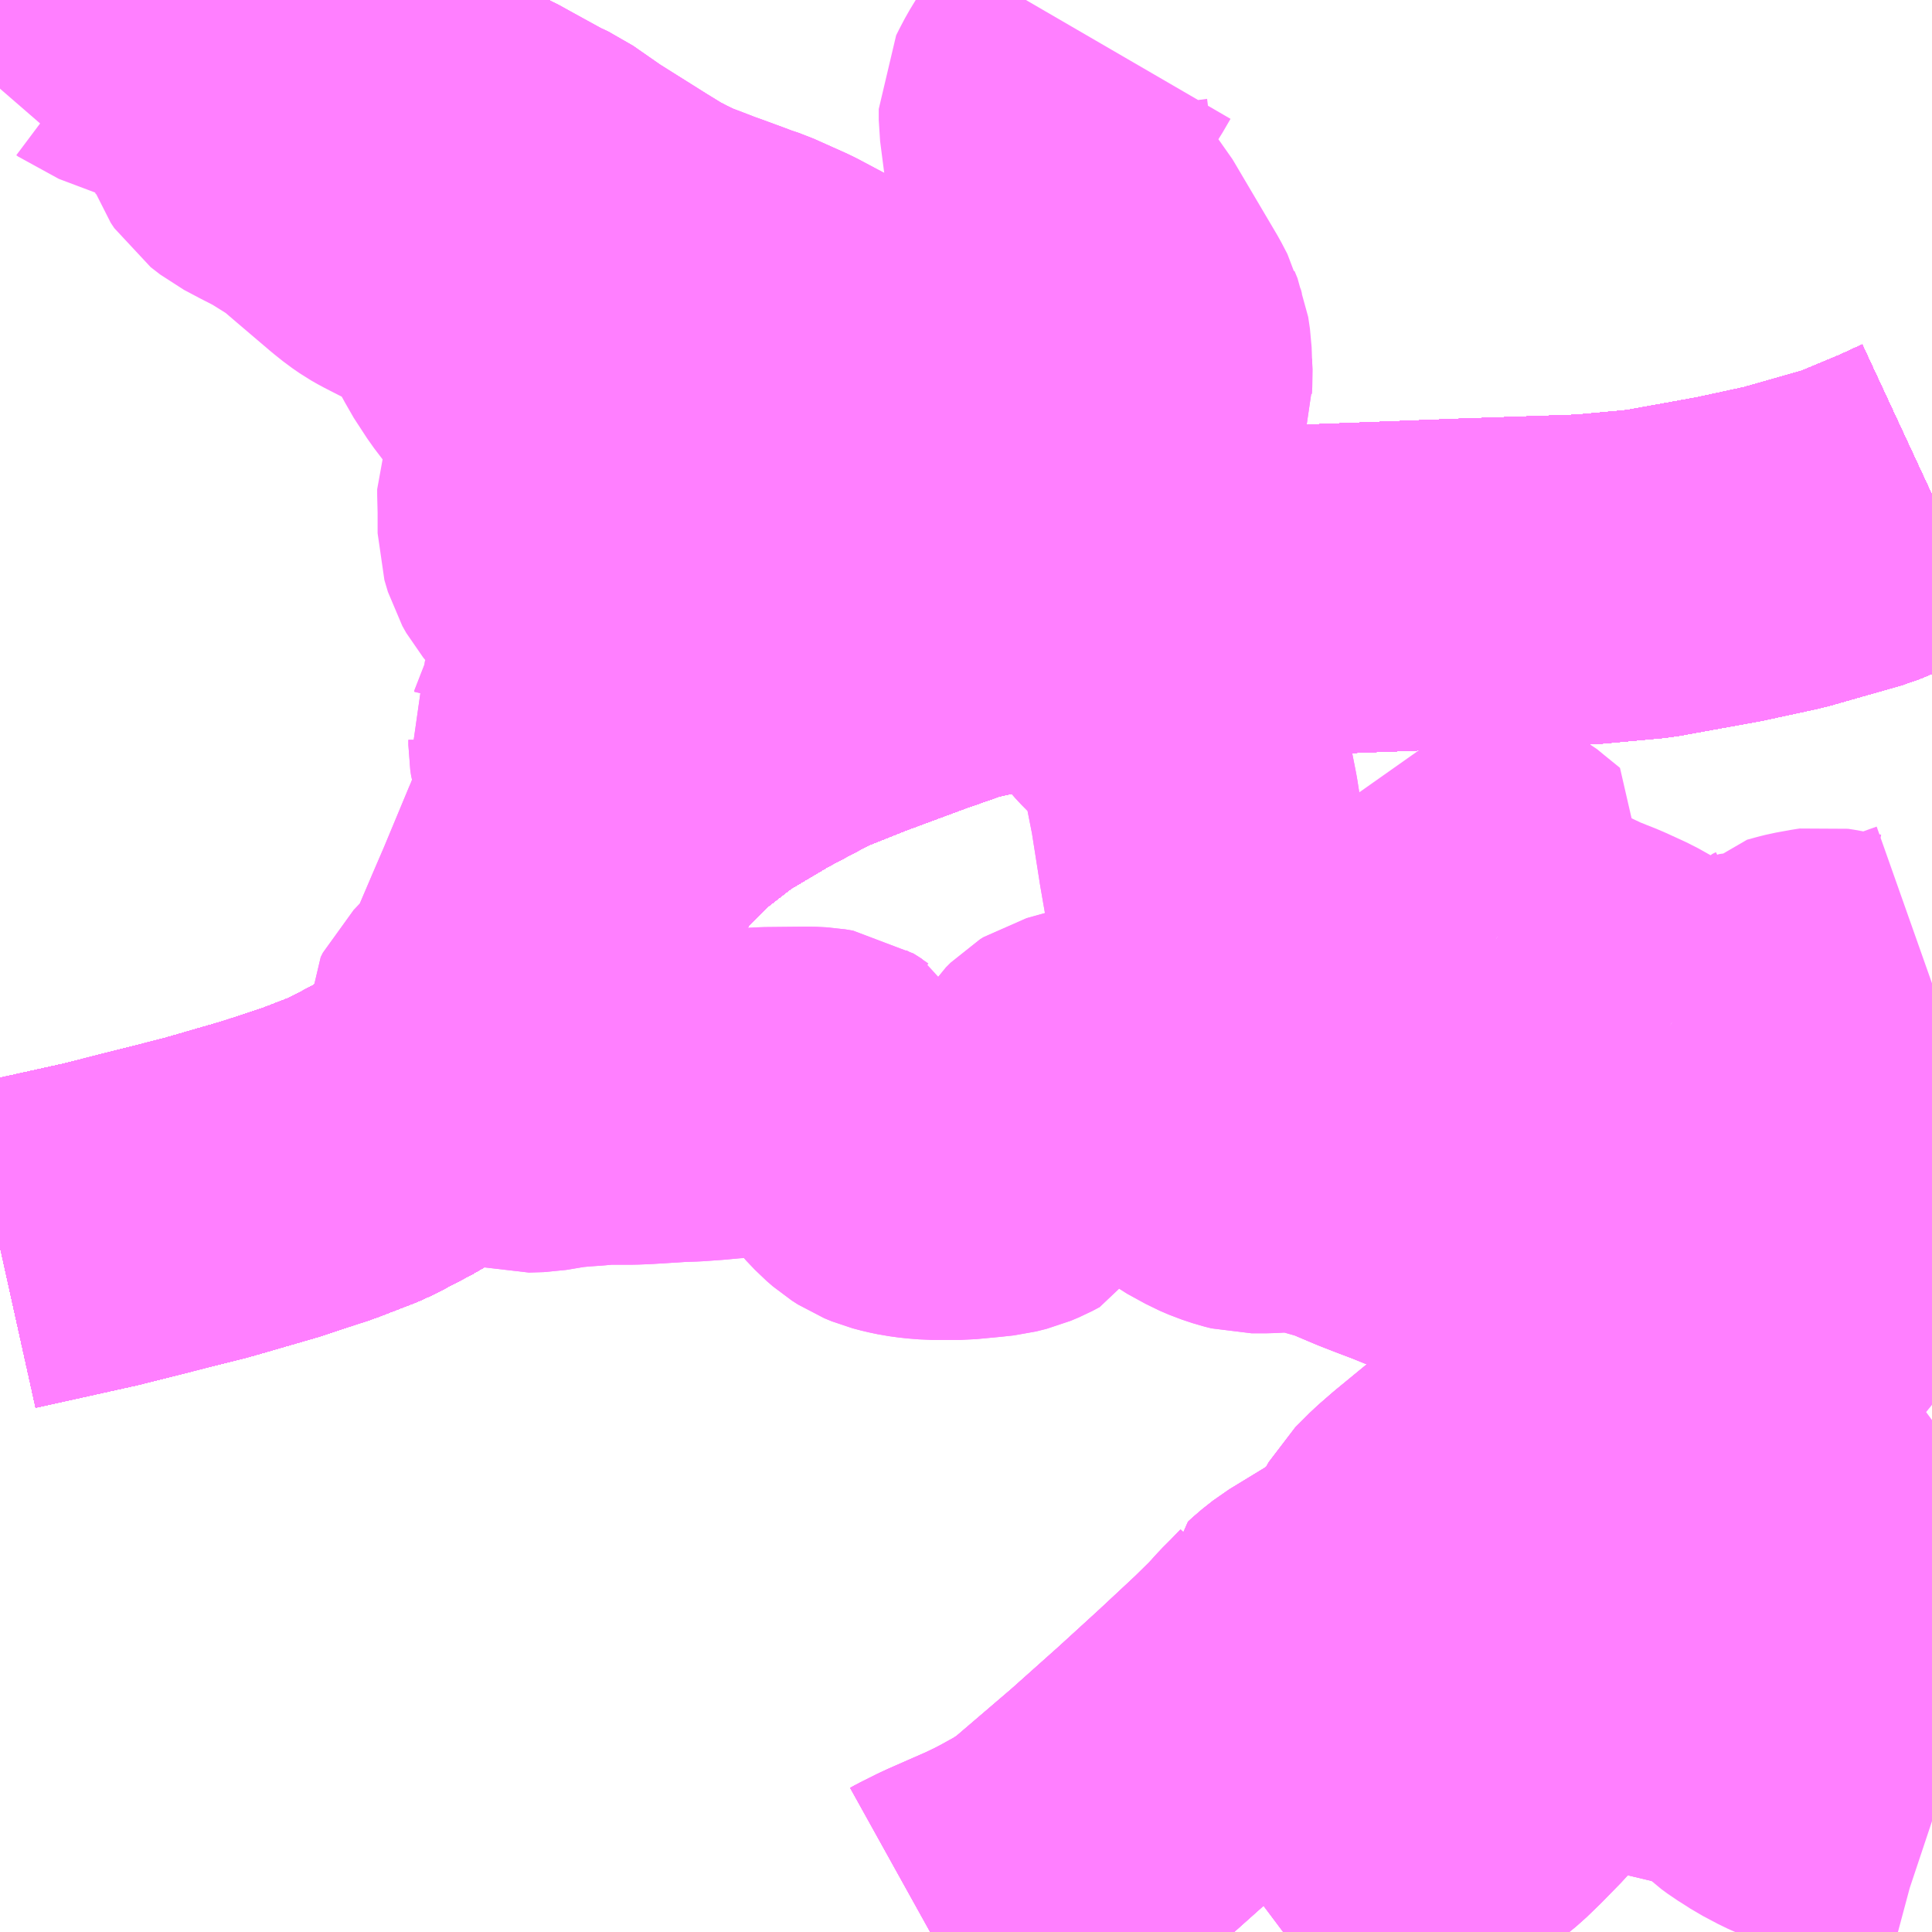 <?xml version="1.0" encoding="UTF-8"?>
<svg  xmlns="http://www.w3.org/2000/svg" xmlns:xlink="http://www.w3.org/1999/xlink" xmlns:go="http://purl.org/svgmap/profile" property="N07_001,N07_002,N07_003,N07_004,N07_005,N07_006,N07_007" viewBox="13438.477 -3480.469 4.395 4.395" go:dataArea="13438.4765625 -3480.46875 4.39453125 4.39453125" >
<globalCoordinateSystem srsName="http://purl.org/crs/84" transform="matrix(100.0,0.0,0.0,-100.0,0.0,0.0)" />
<defs>
 <g id="p0" >
  <circle cx="0.0" cy="0.0" r="3" stroke="green" stroke-width="0.75" vector-effect="non-scaling-stroke" />
 </g>
</defs>
<g fill="none" fill-rule="evenodd" stroke="#FF00FF" stroke-width="0.75" opacity="0.5" vector-effect="non-scaling-stroke" stroke-linejoin="bevel" >
<path content="1,JR九州バス（株）,福岡・小倉～神戸・大阪（山陽道昼特急博多号）,1.0,1.0,1.0," xlink:title="1" d="M13442.871,-3479.345L13442.815,-3479.319L13442.7,-3479.271L13442.535,-3479.224L13442.41,-3479.197L13442.228,-3479.164L13442.087,-3479.151L13441.823,-3479.142L13441.487,-3479.129L13441.279,-3479.118L13441.084,-3479.103L13440.986,-3479.089L13440.807,-3479.055L13440.646,-3479.018L13440.546,-3478.983L13440.403,-3478.93L13440.295,-3478.887L13440.178,-3478.825L13440.065,-3478.758L13439.976,-3478.689L13439.908,-3478.622L13439.859,-3478.562L13439.824,-3478.512L13439.794,-3478.452L13439.696,-3478.222L13439.664,-3478.169L13439.627,-3478.116L13439.605,-3478.086L13439.565,-3478.044L13439.532,-3478.012L13439.456,-3477.953L13439.376,-3477.902L13439.29,-3477.857L13439.202,-3477.823L13439.093,-3477.787L13438.948,-3477.745L13438.707,-3477.684L13438.477,-3477.633"/>
<path content="1,サンデン交通（株）,下関～大阪,1.0,1.0,1.0," xlink:title="1" d="M13438.477,-3477.633L13438.707,-3477.684L13438.948,-3477.745L13439.093,-3477.787L13439.202,-3477.823L13439.29,-3477.857L13439.376,-3477.902L13439.456,-3477.953L13439.532,-3478.012L13439.565,-3478.044L13439.605,-3478.086L13439.627,-3478.116L13439.664,-3478.169L13439.696,-3478.222L13439.794,-3478.452L13439.824,-3478.512L13439.859,-3478.562L13439.908,-3478.622L13439.976,-3478.689L13440.065,-3478.758L13440.178,-3478.825L13440.295,-3478.887L13440.403,-3478.93L13440.546,-3478.983L13440.646,-3479.018L13440.807,-3479.055L13440.986,-3479.089L13441.084,-3479.103L13441.279,-3479.118L13441.487,-3479.129L13441.823,-3479.142L13442.087,-3479.151L13442.228,-3479.164L13442.41,-3479.197L13442.535,-3479.224L13442.7,-3479.271L13442.815,-3479.319L13442.871,-3479.345"/>
<path content="1,ロウズ観光（株）,岡山・倉敷～東京,1.0,1.0,1.0," xlink:title="1" d="M13438.477,-3477.633L13438.707,-3477.684L13438.948,-3477.745L13439.093,-3477.787L13439.202,-3477.823L13439.29,-3477.857L13439.376,-3477.902L13439.456,-3477.953L13439.532,-3478.012L13439.565,-3478.044L13439.605,-3478.086L13439.627,-3478.116L13439.664,-3478.169L13439.696,-3478.222L13439.794,-3478.452L13439.824,-3478.512L13439.859,-3478.562L13439.908,-3478.622L13439.976,-3478.689L13440.065,-3478.758L13440.178,-3478.825L13440.295,-3478.887L13440.403,-3478.93L13440.546,-3478.983L13440.646,-3479.018L13440.807,-3479.055L13440.986,-3479.089L13441.084,-3479.103L13441.279,-3479.118L13441.487,-3479.129L13441.823,-3479.142L13442.087,-3479.151L13442.228,-3479.164L13442.41,-3479.197L13442.535,-3479.224L13442.7,-3479.271L13442.815,-3479.319L13442.871,-3479.345"/>
<path content="1,三重交通（株）,鳥羽～福岡,1.0,1.0,1.0," xlink:title="1" d="M13438.477,-3477.633L13438.707,-3477.684L13438.948,-3477.745L13439.093,-3477.787L13439.202,-3477.823L13439.29,-3477.857L13439.376,-3477.902L13439.456,-3477.953L13439.532,-3478.012L13439.565,-3478.044L13439.605,-3478.086L13439.627,-3478.116L13439.664,-3478.169L13439.696,-3478.222L13439.794,-3478.452L13439.824,-3478.512L13439.859,-3478.562L13439.908,-3478.622L13439.976,-3478.689L13440.065,-3478.758L13440.178,-3478.825L13440.295,-3478.887L13440.403,-3478.93L13440.546,-3478.983L13440.646,-3479.018L13440.807,-3479.055L13440.986,-3479.089L13441.084,-3479.103L13441.279,-3479.118L13441.487,-3479.129L13441.823,-3479.142L13442.087,-3479.151L13442.228,-3479.164L13442.41,-3479.197L13442.535,-3479.224L13442.7,-3479.271L13442.815,-3479.319L13442.871,-3479.345"/>
<path content="1,下津井電鉄（株）,岡山～京都線,7.0,7.0,7.0," xlink:title="1" d="M13438.477,-3477.633L13438.707,-3477.684L13438.948,-3477.745L13439.093,-3477.787L13439.202,-3477.823L13439.29,-3477.857L13439.376,-3477.902L13439.456,-3477.953L13439.532,-3478.012L13439.565,-3478.044L13439.605,-3478.086L13439.627,-3478.116L13439.664,-3478.169L13439.696,-3478.222L13439.794,-3478.452L13439.824,-3478.512L13439.859,-3478.562L13439.908,-3478.622L13439.976,-3478.689L13440.065,-3478.758L13440.178,-3478.825L13440.295,-3478.887L13440.403,-3478.93L13440.546,-3478.983L13440.646,-3479.018L13440.807,-3479.055L13440.986,-3479.089L13441.084,-3479.103L13441.279,-3479.118L13441.487,-3479.129L13441.823,-3479.142L13442.087,-3479.151L13442.228,-3479.164L13442.41,-3479.197L13442.535,-3479.224L13442.7,-3479.271L13442.815,-3479.319L13442.871,-3479.345"/>
<path content="1,下津井電鉄（株）,岡山～大阪線,8.0,8.0,8.0," xlink:title="1" d="M13442.871,-3479.345L13442.815,-3479.319L13442.7,-3479.271L13442.535,-3479.224L13442.41,-3479.197L13442.228,-3479.164L13442.087,-3479.151L13441.823,-3479.142L13441.487,-3479.129L13441.279,-3479.118L13441.084,-3479.103L13440.986,-3479.089L13440.807,-3479.055L13440.646,-3479.018L13440.546,-3478.983L13440.403,-3478.93L13440.295,-3478.887L13440.178,-3478.825L13440.065,-3478.758L13439.976,-3478.689L13439.908,-3478.622L13439.859,-3478.562L13439.824,-3478.512L13439.794,-3478.452L13439.696,-3478.222L13439.664,-3478.169L13439.627,-3478.116L13439.605,-3478.086L13439.565,-3478.044L13439.532,-3478.012L13439.456,-3477.953L13439.376,-3477.902L13439.29,-3477.857L13439.202,-3477.823L13439.093,-3477.787L13438.948,-3477.745L13438.707,-3477.684L13438.477,-3477.633"/>
<path content="1,両備ホールディングス（株）,ままかりライナー　倉敷・岡山～東京駅八重洲通り線,1.0,1.0,1.0," xlink:title="1" d="M13438.477,-3477.633L13438.707,-3477.684L13438.948,-3477.745L13439.093,-3477.787L13439.202,-3477.823L13439.29,-3477.857L13439.376,-3477.902L13439.456,-3477.953L13439.532,-3478.012L13439.565,-3478.044L13439.605,-3478.086L13439.627,-3478.116L13439.664,-3478.169L13439.696,-3478.222L13439.794,-3478.452L13439.824,-3478.512L13439.859,-3478.562L13439.908,-3478.622L13439.976,-3478.689L13440.065,-3478.758L13440.178,-3478.825L13440.295,-3478.887L13440.403,-3478.93L13440.546,-3478.983L13440.646,-3479.018L13440.807,-3479.055L13440.986,-3479.089L13441.084,-3479.103L13441.279,-3479.118L13441.487,-3479.129L13441.823,-3479.142L13442.087,-3479.151L13442.228,-3479.164L13442.41,-3479.197L13442.535,-3479.224L13442.7,-3479.271L13442.815,-3479.319L13442.871,-3479.345"/>
<path content="1,両備ホールディングス（株）,リョービ・エクスプレス　倉敷・岡山～名古屋線,1.0,1.0,1.0," xlink:title="1" d="M13438.477,-3477.633L13438.707,-3477.684L13438.948,-3477.745L13439.093,-3477.787L13439.202,-3477.823L13439.29,-3477.857L13439.376,-3477.902L13439.456,-3477.953L13439.532,-3478.012L13439.565,-3478.044L13439.605,-3478.086L13439.627,-3478.116L13439.664,-3478.169L13439.696,-3478.222L13439.794,-3478.452L13439.824,-3478.512L13439.859,-3478.562L13439.908,-3478.622L13439.976,-3478.689L13440.065,-3478.758L13440.178,-3478.825L13440.295,-3478.887L13440.403,-3478.93L13440.546,-3478.983L13440.646,-3479.018L13440.807,-3479.055L13440.986,-3479.089L13441.084,-3479.103L13441.279,-3479.118L13441.487,-3479.129L13441.823,-3479.142L13442.087,-3479.151L13442.228,-3479.164L13442.41,-3479.197L13442.535,-3479.224L13442.7,-3479.271L13442.815,-3479.319L13442.871,-3479.345"/>
<path content="1,両備ホールディングス（株）,リョービ・エクスプレス　倉敷・玉野・岡山～大阪線,23.0,23.0,23.0," xlink:title="1" d="M13438.477,-3477.633L13438.707,-3477.684L13438.948,-3477.745L13439.093,-3477.787L13439.202,-3477.823L13439.29,-3477.857L13439.376,-3477.902L13439.456,-3477.953L13439.532,-3478.012L13439.565,-3478.044L13439.605,-3478.086L13439.627,-3478.116L13439.664,-3478.169L13439.696,-3478.222L13439.794,-3478.452L13439.824,-3478.512L13439.859,-3478.562L13439.908,-3478.622L13439.976,-3478.689L13440.065,-3478.758L13440.178,-3478.825L13440.295,-3478.887L13440.403,-3478.93L13440.546,-3478.983L13440.646,-3479.018L13440.807,-3479.055L13440.986,-3479.089L13441.084,-3479.103L13441.279,-3479.118L13441.487,-3479.129L13441.823,-3479.142L13442.087,-3479.151L13442.228,-3479.164L13442.41,-3479.197L13442.535,-3479.224L13442.7,-3479.271L13442.815,-3479.319L13442.871,-3479.345"/>
<path content="1,両備ホールディングス（株）,リョービ・エクスプレス　岡山・倉敷～神戸・三ノ宮線,4.0,7.0,7.0," xlink:title="1" d="M13438.477,-3477.633L13438.707,-3477.684L13438.948,-3477.745L13439.093,-3477.787L13439.202,-3477.823L13439.29,-3477.857L13439.376,-3477.902L13439.456,-3477.953L13439.532,-3478.012L13439.565,-3478.044L13439.605,-3478.086L13439.627,-3478.116L13439.664,-3478.169L13439.696,-3478.222L13439.794,-3478.452L13439.824,-3478.512L13439.859,-3478.562L13439.908,-3478.622L13439.976,-3478.689L13440.065,-3478.758L13440.178,-3478.825L13440.295,-3478.887L13440.403,-3478.93L13440.546,-3478.983L13440.646,-3479.018L13440.807,-3479.055L13440.986,-3479.089L13441.084,-3479.103L13441.279,-3479.118L13441.487,-3479.129L13441.823,-3479.142L13442.087,-3479.151L13442.228,-3479.164L13442.41,-3479.197L13442.535,-3479.224L13442.7,-3479.271L13442.815,-3479.319L13442.871,-3479.345"/>
<path content="1,両備ホールディングス（株）,京都エクスプレス　倉敷・岡山～京都線,7.0,7.0,7.0," xlink:title="1" d="M13438.477,-3477.633L13438.707,-3477.684L13438.948,-3477.745L13439.093,-3477.787L13439.202,-3477.823L13439.29,-3477.857L13439.376,-3477.902L13439.456,-3477.953L13439.532,-3478.012L13439.565,-3478.044L13439.605,-3478.086L13439.627,-3478.116L13439.664,-3478.169L13439.696,-3478.222L13439.794,-3478.452L13439.824,-3478.512L13439.859,-3478.562L13439.908,-3478.622L13439.976,-3478.689L13440.065,-3478.758L13440.178,-3478.825L13440.295,-3478.887L13440.403,-3478.93L13440.546,-3478.983L13440.646,-3479.018L13440.807,-3479.055L13440.986,-3479.089L13441.084,-3479.103L13441.279,-3479.118L13441.487,-3479.129L13441.823,-3479.142L13442.087,-3479.151L13442.228,-3479.164L13442.41,-3479.197L13442.535,-3479.224L13442.7,-3479.271L13442.815,-3479.319L13442.871,-3479.345"/>
<path content="1,両備ホールディングス（株）,関空リムジンバス,3.0,3.0,3.0," xlink:title="1" d="M13438.477,-3477.633L13438.707,-3477.684L13438.948,-3477.745L13439.093,-3477.787L13439.202,-3477.823L13439.29,-3477.857L13439.376,-3477.902L13439.456,-3477.953L13439.532,-3478.012L13439.565,-3478.044L13439.605,-3478.086L13439.627,-3478.116L13439.664,-3478.169L13439.696,-3478.222L13439.794,-3478.452L13439.824,-3478.512L13439.859,-3478.562L13439.908,-3478.622L13439.976,-3478.689L13440.065,-3478.758L13440.178,-3478.825L13440.295,-3478.887L13440.403,-3478.93L13440.546,-3478.983L13440.646,-3479.018L13440.807,-3479.055L13440.986,-3479.089L13441.084,-3479.103L13441.279,-3479.118L13441.487,-3479.129L13441.823,-3479.142L13442.087,-3479.151L13442.228,-3479.164L13442.41,-3479.197L13442.535,-3479.224L13442.7,-3479.271L13442.815,-3479.319L13442.871,-3479.345"/>
<path content="1,中国JRバス（株）,呉・西条～大阪　呉エクスプレス大阪号・呉ドリーム大阪号,2.0,2.0,2.0," xlink:title="1" d="M13442.871,-3479.345L13442.815,-3479.319L13442.7,-3479.271L13442.535,-3479.224L13442.41,-3479.197L13442.228,-3479.164L13442.087,-3479.151L13441.823,-3479.142L13441.487,-3479.129L13441.279,-3479.118L13441.084,-3479.103L13440.986,-3479.089L13440.807,-3479.055L13440.646,-3479.018L13440.546,-3478.983L13440.403,-3478.93L13440.295,-3478.887L13440.178,-3478.825L13440.065,-3478.758L13439.976,-3478.689L13439.908,-3478.622L13439.859,-3478.562L13439.824,-3478.512L13439.794,-3478.452L13439.696,-3478.222L13439.664,-3478.169L13439.627,-3478.116L13439.605,-3478.086L13439.565,-3478.044L13439.532,-3478.012L13439.456,-3477.953L13439.376,-3477.902L13439.29,-3477.857L13439.202,-3477.823L13439.093,-3477.787L13438.948,-3477.745L13438.707,-3477.684L13438.477,-3477.633"/>
<path content="1,中国JRバス（株）,広島・西条～大阪・京都　青春道昼特急広島号・青春ドリーム広島号,2.0,2.0,2.0," xlink:title="1" d="M13438.477,-3477.633L13438.707,-3477.684L13438.948,-3477.745L13439.093,-3477.787L13439.202,-3477.823L13439.29,-3477.857L13439.376,-3477.902L13439.456,-3477.953L13439.532,-3478.012L13439.565,-3478.044L13439.605,-3478.086L13439.627,-3478.116L13439.664,-3478.169L13439.696,-3478.222L13439.794,-3478.452L13439.824,-3478.512L13439.859,-3478.562L13439.908,-3478.622L13439.976,-3478.689L13440.065,-3478.758L13440.178,-3478.825L13440.295,-3478.887L13440.403,-3478.93L13440.546,-3478.983L13440.646,-3479.018L13440.807,-3479.055L13440.986,-3479.089L13441.084,-3479.103L13441.279,-3479.118L13441.487,-3479.129L13441.823,-3479.142L13442.087,-3479.151L13442.228,-3479.164L13442.41,-3479.197L13442.535,-3479.224L13442.7,-3479.271L13442.815,-3479.319L13442.871,-3479.345"/>
<path content="1,中国JRバス（株）,広島～大阪・京都　山陽道昼特急広島号・山陽ドリーム広島号,5.0,5.0,5.0," xlink:title="1" d="M13438.477,-3477.633L13438.707,-3477.684L13438.948,-3477.745L13439.093,-3477.787L13439.202,-3477.823L13439.29,-3477.857L13439.376,-3477.902L13439.456,-3477.953L13439.532,-3478.012L13439.565,-3478.044L13439.605,-3478.086L13439.627,-3478.116L13439.664,-3478.169L13439.696,-3478.222L13439.794,-3478.452L13439.824,-3478.512L13439.859,-3478.562L13439.908,-3478.622L13439.976,-3478.689L13440.065,-3478.758L13440.178,-3478.825L13440.295,-3478.887L13440.403,-3478.93L13440.546,-3478.983L13440.646,-3479.018L13440.807,-3479.055L13440.986,-3479.089L13441.084,-3479.103L13441.279,-3479.118L13441.487,-3479.129L13441.823,-3479.142L13442.087,-3479.151L13442.228,-3479.164L13442.41,-3479.197L13442.535,-3479.224L13442.7,-3479.271L13442.815,-3479.319L13442.871,-3479.345"/>
<path content="1,中国JRバス（株）,広島～東京　ニューブリーズ号,2.0,2.0,2.0," xlink:title="1" d="M13438.477,-3477.633L13438.707,-3477.684L13438.948,-3477.745L13439.093,-3477.787L13439.202,-3477.823L13439.29,-3477.857L13439.376,-3477.902L13439.456,-3477.953L13439.532,-3478.012L13439.565,-3478.044L13439.605,-3478.086L13439.627,-3478.116L13439.664,-3478.169L13439.696,-3478.222L13439.794,-3478.452L13439.824,-3478.512L13439.859,-3478.562L13439.908,-3478.622L13439.976,-3478.689L13440.065,-3478.758L13440.178,-3478.825L13440.295,-3478.887L13440.403,-3478.93L13440.546,-3478.983L13440.646,-3479.018L13440.807,-3479.055L13440.986,-3479.089L13441.084,-3479.103L13441.279,-3479.118L13441.487,-3479.129L13441.823,-3479.142L13442.087,-3479.151L13442.228,-3479.164L13442.41,-3479.197L13442.535,-3479.224L13442.7,-3479.271L13442.815,-3479.319L13442.871,-3479.345"/>
<path content="1,中鉄バス（株）,神戸線　ハーバープリンス,4.0,7.0,7.0," xlink:title="1" d="M13438.477,-3477.633L13438.707,-3477.684L13438.948,-3477.745L13439.093,-3477.787L13439.202,-3477.823L13439.29,-3477.857L13439.376,-3477.902L13439.456,-3477.953L13439.532,-3478.012L13439.565,-3478.044L13439.605,-3478.086L13439.627,-3478.116L13439.664,-3478.169L13439.696,-3478.222L13439.794,-3478.452L13439.824,-3478.512L13439.859,-3478.562L13439.908,-3478.622L13439.976,-3478.689L13440.065,-3478.758L13440.178,-3478.825L13440.295,-3478.887L13440.403,-3478.93L13440.546,-3478.983L13440.646,-3479.018L13440.807,-3479.055L13440.986,-3479.089L13441.084,-3479.103L13441.279,-3479.118L13441.487,-3479.129L13441.823,-3479.142L13442.087,-3479.151L13442.228,-3479.164L13442.41,-3479.197L13442.535,-3479.224L13442.7,-3479.271L13442.815,-3479.319L13442.871,-3479.345"/>
<path content="1,九州産交バス（株）,熊本⇔名古屋,1.0,1.0,1.0," xlink:title="1" d="M13442.871,-3479.345L13442.815,-3479.319L13442.7,-3479.271L13442.535,-3479.224L13442.41,-3479.197L13442.228,-3479.164L13442.087,-3479.151L13441.823,-3479.142L13441.487,-3479.129L13441.279,-3479.118L13441.084,-3479.103L13440.986,-3479.089L13440.807,-3479.055L13440.646,-3479.018L13440.546,-3478.983L13440.403,-3478.93L13440.295,-3478.887L13440.178,-3478.825L13440.065,-3478.758L13439.976,-3478.689L13439.908,-3478.622L13439.859,-3478.562L13439.824,-3478.512L13439.794,-3478.452L13439.696,-3478.222L13439.664,-3478.169L13439.627,-3478.116L13439.605,-3478.086L13439.565,-3478.044L13439.532,-3478.012L13439.456,-3477.953L13439.376,-3477.902L13439.29,-3477.857L13439.202,-3477.823L13439.093,-3477.787L13438.948,-3477.745L13438.707,-3477.684L13438.477,-3477.633"/>
<path content="1,九州産交バス（株）,熊本⇔大阪・京都,1.0,1.0,1.0," xlink:title="1" d="M13442.871,-3479.345L13442.815,-3479.319L13442.7,-3479.271L13442.535,-3479.224L13442.41,-3479.197L13442.228,-3479.164L13442.087,-3479.151L13441.823,-3479.142L13441.487,-3479.129L13441.279,-3479.118L13441.084,-3479.103L13440.986,-3479.089L13440.807,-3479.055L13440.646,-3479.018L13440.546,-3478.983L13440.403,-3478.93L13440.295,-3478.887L13440.178,-3478.825L13440.065,-3478.758L13439.976,-3478.689L13439.908,-3478.622L13439.859,-3478.562L13439.824,-3478.512L13439.794,-3478.452L13439.696,-3478.222L13439.664,-3478.169L13439.627,-3478.116L13439.605,-3478.086L13439.565,-3478.044L13439.532,-3478.012L13439.456,-3477.953L13439.376,-3477.902L13439.29,-3477.857L13439.202,-3477.823L13439.093,-3477.787L13438.948,-3477.745L13438.707,-3477.684L13438.477,-3477.633"/>
<path content="1,九州産交バス（株）,鹿児島・熊本～神戸・尼崎（トワイライト号）,1.0,1.0,1.0," xlink:title="1" d="M13442.871,-3479.345L13442.815,-3479.319L13442.7,-3479.271L13442.535,-3479.224L13442.41,-3479.197L13442.228,-3479.164L13442.087,-3479.151L13441.823,-3479.142L13441.487,-3479.129L13441.279,-3479.118L13441.084,-3479.103L13440.986,-3479.089L13440.807,-3479.055L13440.646,-3479.018L13440.546,-3478.983L13440.403,-3478.93L13440.295,-3478.887L13440.178,-3478.825L13440.065,-3478.758L13439.976,-3478.689L13439.908,-3478.622L13439.859,-3478.562L13439.824,-3478.512L13439.794,-3478.452L13439.696,-3478.222L13439.664,-3478.169L13439.627,-3478.116L13439.605,-3478.086L13439.565,-3478.044L13439.532,-3478.012L13439.456,-3477.953L13439.376,-3477.902L13439.29,-3477.857L13439.202,-3477.823L13439.093,-3477.787L13438.948,-3477.745L13438.707,-3477.684L13438.477,-3477.633"/>
<path content="1,井笠鉄道（株）,カブトガニ号,3.0,3.0,3.0," xlink:title="1" d="M13438.477,-3477.633L13438.707,-3477.684L13438.948,-3477.745L13439.093,-3477.787L13439.202,-3477.823L13439.29,-3477.857L13439.376,-3477.902L13439.456,-3477.953L13439.532,-3478.012L13439.565,-3478.044L13439.605,-3478.086L13439.627,-3478.116L13439.664,-3478.169L13439.696,-3478.222L13439.794,-3478.452L13439.824,-3478.512L13439.859,-3478.562L13439.908,-3478.622L13439.976,-3478.689L13440.065,-3478.758L13440.178,-3478.825L13440.295,-3478.887L13440.403,-3478.93L13440.546,-3478.983L13440.646,-3479.018L13440.807,-3479.055L13440.986,-3479.089L13441.084,-3479.103L13441.279,-3479.118L13441.487,-3479.129L13441.823,-3479.142L13442.087,-3479.151L13442.228,-3479.164L13442.41,-3479.197L13442.535,-3479.224L13442.7,-3479.271L13442.815,-3479.319L13442.871,-3479.345"/>
<path content="1,京浜急行バス（株）,パイレーツ号,1.0,1.0,1.0," xlink:title="1" d="M13438.477,-3477.633L13438.707,-3477.684L13438.948,-3477.745L13439.093,-3477.787L13439.202,-3477.823L13439.29,-3477.857L13439.376,-3477.902L13439.456,-3477.953L13439.532,-3478.012L13439.565,-3478.044L13439.605,-3478.086L13439.627,-3478.116L13439.664,-3478.169L13439.696,-3478.222L13439.794,-3478.452L13439.824,-3478.512L13439.859,-3478.562L13439.908,-3478.622L13439.976,-3478.689L13440.065,-3478.758L13440.178,-3478.825L13440.295,-3478.887L13440.403,-3478.93L13440.546,-3478.983L13440.646,-3479.018L13440.807,-3479.055L13440.986,-3479.089L13441.084,-3479.103L13441.279,-3479.118L13441.487,-3479.129L13441.823,-3479.142L13442.087,-3479.151L13442.228,-3479.164L13442.41,-3479.197L13442.535,-3479.224L13442.7,-3479.271L13442.815,-3479.319L13442.871,-3479.345"/>
<path content="1,京阪バス（株）,京都⇔岡山・倉敷,7.0,7.0,7.0," xlink:title="1" d="M13438.477,-3477.633L13438.707,-3477.684L13438.948,-3477.745L13439.093,-3477.787L13439.202,-3477.823L13439.29,-3477.857L13439.376,-3477.902L13439.456,-3477.953L13439.532,-3478.012L13439.565,-3478.044L13439.605,-3478.086L13439.627,-3478.116L13439.664,-3478.169L13439.696,-3478.222L13439.794,-3478.452L13439.824,-3478.512L13439.859,-3478.562L13439.908,-3478.622L13439.976,-3478.689L13440.065,-3478.758L13440.178,-3478.825L13440.295,-3478.887L13440.403,-3478.93L13440.546,-3478.983L13440.646,-3479.018L13440.807,-3479.055L13440.986,-3479.089L13441.084,-3479.103L13441.279,-3479.118L13441.487,-3479.129L13441.823,-3479.142L13442.087,-3479.151L13442.228,-3479.164L13442.41,-3479.197L13442.535,-3479.224L13442.7,-3479.271L13442.815,-3479.319L13442.871,-3479.345"/>
<path content="1,京阪バス（株）,京都⇔松山,1.0,1.0,1.0," xlink:title="1" d="M13438.477,-3477.633L13438.707,-3477.684L13438.948,-3477.745L13439.093,-3477.787L13439.202,-3477.823L13439.29,-3477.857L13439.376,-3477.902L13439.456,-3477.953L13439.532,-3478.012L13439.565,-3478.044L13439.605,-3478.086L13439.627,-3478.116L13439.664,-3478.169L13439.696,-3478.222L13439.794,-3478.452L13439.824,-3478.512L13439.859,-3478.562L13439.908,-3478.622L13439.976,-3478.689L13440.065,-3478.758L13440.178,-3478.825L13440.295,-3478.887L13440.403,-3478.93L13440.546,-3478.983L13440.646,-3479.018L13440.807,-3479.055L13440.986,-3479.089L13441.084,-3479.103L13441.279,-3479.118L13441.487,-3479.129L13441.823,-3479.142L13442.087,-3479.151L13442.228,-3479.164L13442.41,-3479.197L13442.535,-3479.224L13442.7,-3479.271L13442.815,-3479.319L13442.871,-3479.345"/>
<path content="1,京阪バス（株）,京都⇔福山,3.0,3.0,3.0," xlink:title="1" d="M13438.477,-3477.633L13438.707,-3477.684L13438.948,-3477.745L13439.093,-3477.787L13439.202,-3477.823L13439.29,-3477.857L13439.376,-3477.902L13439.456,-3477.953L13439.532,-3478.012L13439.565,-3478.044L13439.605,-3478.086L13439.627,-3478.116L13439.664,-3478.169L13439.696,-3478.222L13439.794,-3478.452L13439.824,-3478.512L13439.859,-3478.562L13439.908,-3478.622L13439.976,-3478.689L13440.065,-3478.758L13440.178,-3478.825L13440.295,-3478.887L13440.403,-3478.93L13440.546,-3478.983L13440.646,-3479.018L13440.807,-3479.055L13440.986,-3479.089L13441.084,-3479.103L13441.279,-3479.118L13441.487,-3479.129L13441.823,-3479.142L13442.087,-3479.151L13442.228,-3479.164L13442.41,-3479.197L13442.535,-3479.224L13442.7,-3479.271L13442.815,-3479.319L13442.871,-3479.345"/>
<path content="1,京阪バス（株）,京都⇔高知,1.0,1.0,1.0," xlink:title="1" d="M13438.477,-3477.633L13438.707,-3477.684L13438.948,-3477.745L13439.093,-3477.787L13439.202,-3477.823L13439.29,-3477.857L13439.376,-3477.902L13439.456,-3477.953L13439.532,-3478.012L13439.565,-3478.044L13439.605,-3478.086L13439.627,-3478.116L13439.664,-3478.169L13439.696,-3478.222L13439.794,-3478.452L13439.824,-3478.512L13439.859,-3478.562L13439.908,-3478.622L13439.976,-3478.689L13440.065,-3478.758L13440.178,-3478.825L13440.295,-3478.887L13440.403,-3478.93L13440.546,-3478.983L13440.646,-3479.018L13440.807,-3479.055L13440.986,-3479.089L13441.084,-3479.103L13441.279,-3479.118L13441.487,-3479.129L13441.823,-3479.142L13442.087,-3479.151L13442.228,-3479.164L13442.41,-3479.197L13442.535,-3479.224L13442.7,-3479.271L13442.815,-3479.319L13442.871,-3479.345"/>
<path content="1,京阪バス（株）,京都・大阪⇔小倉・福岡,1.0,1.0,1.0," xlink:title="1" d="M13438.477,-3477.633L13438.707,-3477.684L13438.948,-3477.745L13439.093,-3477.787L13439.202,-3477.823L13439.29,-3477.857L13439.376,-3477.902L13439.456,-3477.953L13439.532,-3478.012L13439.565,-3478.044L13439.605,-3478.086L13439.627,-3478.116L13439.664,-3478.169L13439.696,-3478.222L13439.794,-3478.452L13439.824,-3478.512L13439.859,-3478.562L13439.908,-3478.622L13439.976,-3478.689L13440.065,-3478.758L13440.178,-3478.825L13440.295,-3478.887L13440.403,-3478.93L13440.546,-3478.983L13440.646,-3479.018L13440.807,-3479.055L13440.986,-3479.089L13441.084,-3479.103L13441.279,-3479.118L13441.487,-3479.129L13441.823,-3479.142L13442.087,-3479.151L13442.228,-3479.164L13442.41,-3479.197L13442.535,-3479.224L13442.7,-3479.271L13442.815,-3479.319L13442.871,-3479.345"/>
<path content="1,京阪京都交通（株）,みやこライナー　京都⇔福山・尾道,3.0,3.0,3.0," xlink:title="1" d="M13438.477,-3477.633L13438.707,-3477.684L13438.948,-3477.745L13439.093,-3477.787L13439.202,-3477.823L13439.29,-3477.857L13439.376,-3477.902L13439.456,-3477.953L13439.532,-3478.012L13439.565,-3478.044L13439.605,-3478.086L13439.627,-3478.116L13439.664,-3478.169L13439.696,-3478.222L13439.794,-3478.452L13439.824,-3478.512L13439.859,-3478.562L13439.908,-3478.622L13439.976,-3478.689L13440.065,-3478.758L13440.178,-3478.825L13440.295,-3478.887L13440.403,-3478.93L13440.546,-3478.983L13440.646,-3479.018L13440.807,-3479.055L13440.986,-3479.089L13441.084,-3479.103L13441.279,-3479.118L13441.487,-3479.129L13441.823,-3479.142L13442.087,-3479.151L13442.228,-3479.164L13442.41,-3479.197L13442.535,-3479.224L13442.7,-3479.271L13442.815,-3479.319L13442.871,-3479.345"/>
<path content="1,京阪京都交通（株）,京都エクスプレス　京都⇔岡山・倉敷,7.0,7.0,7.0," xlink:title="1" d="M13438.477,-3477.633L13438.707,-3477.684L13438.948,-3477.745L13439.093,-3477.787L13439.202,-3477.823L13439.29,-3477.857L13439.376,-3477.902L13439.456,-3477.953L13439.532,-3478.012L13439.565,-3478.044L13439.605,-3478.086L13439.627,-3478.116L13439.664,-3478.169L13439.696,-3478.222L13439.794,-3478.452L13439.824,-3478.512L13439.859,-3478.562L13439.908,-3478.622L13439.976,-3478.689L13440.065,-3478.758L13440.178,-3478.825L13440.295,-3478.887L13440.403,-3478.93L13440.546,-3478.983L13440.646,-3479.018L13440.807,-3479.055L13440.986,-3479.089L13441.084,-3479.103L13441.279,-3479.118L13441.487,-3479.129L13441.823,-3479.142L13442.087,-3479.151L13442.228,-3479.164L13442.41,-3479.197L13442.535,-3479.224L13442.7,-3479.271L13442.815,-3479.319L13442.871,-3479.345"/>
<path content="1,伊予鉄道（株）,オレンジライナーえひめ　八幡浜・松山⇔名古屋,1.0,1.0,1.0," xlink:title="1" d="M13438.477,-3477.633L13438.707,-3477.684L13438.948,-3477.745L13439.093,-3477.787L13439.202,-3477.823L13439.29,-3477.857L13439.376,-3477.902L13439.456,-3477.953L13439.532,-3478.012L13439.565,-3478.044L13439.605,-3478.086L13439.627,-3478.116L13439.664,-3478.169L13439.696,-3478.222L13439.794,-3478.452L13439.824,-3478.512L13439.859,-3478.562L13439.908,-3478.622L13439.976,-3478.689L13440.065,-3478.758L13440.178,-3478.825L13440.295,-3478.887L13440.403,-3478.93L13440.546,-3478.983L13440.646,-3479.018L13440.807,-3479.055L13440.986,-3479.089L13441.084,-3479.103L13441.279,-3479.118L13441.487,-3479.129L13441.823,-3479.142L13442.087,-3479.151L13442.228,-3479.164L13442.41,-3479.197L13442.535,-3479.224L13442.7,-3479.271L13442.815,-3479.319L13442.871,-3479.345"/>
<path content="1,伊予鉄道（株）,オレンジライナーえひめ　八幡浜・松山⇔大阪,8.0,8.0,8.0," xlink:title="1" d="M13442.871,-3479.345L13442.815,-3479.319L13442.7,-3479.271L13442.535,-3479.224L13442.41,-3479.197L13442.228,-3479.164L13442.087,-3479.151L13441.823,-3479.142L13441.487,-3479.129L13441.279,-3479.118L13441.084,-3479.103L13440.986,-3479.089L13440.807,-3479.055L13440.646,-3479.018L13440.546,-3478.983L13440.403,-3478.93L13440.295,-3478.887L13440.178,-3478.825L13440.065,-3478.758L13439.976,-3478.689L13439.908,-3478.622L13439.859,-3478.562L13439.824,-3478.512L13439.794,-3478.452L13439.696,-3478.222L13439.664,-3478.169L13439.627,-3478.116L13439.605,-3478.086L13439.565,-3478.044L13439.532,-3478.012L13439.456,-3477.953L13439.376,-3477.902L13439.29,-3477.857L13439.202,-3477.823L13439.093,-3477.787L13438.948,-3477.745L13438.707,-3477.684L13438.477,-3477.633"/>
<path content="1,伊予鉄道（株）,オレンジライナーえひめ　八幡浜・松山⇔東京,1.0,1.0,1.0," xlink:title="1" d="M13438.477,-3477.633L13438.707,-3477.684L13438.948,-3477.745L13439.093,-3477.787L13439.202,-3477.823L13439.29,-3477.857L13439.376,-3477.902L13439.456,-3477.953L13439.532,-3478.012L13439.565,-3478.044L13439.605,-3478.086L13439.627,-3478.116L13439.664,-3478.169L13439.696,-3478.222L13439.794,-3478.452L13439.824,-3478.512L13439.859,-3478.562L13439.908,-3478.622L13439.976,-3478.689L13440.065,-3478.758L13440.178,-3478.825L13440.295,-3478.887L13440.403,-3478.93L13440.546,-3478.983L13440.646,-3479.018L13440.807,-3479.055L13440.986,-3479.089L13441.084,-3479.103L13441.279,-3479.118L13441.487,-3479.129L13441.823,-3479.142L13442.087,-3479.151L13442.228,-3479.164L13442.41,-3479.197L13442.535,-3479.224L13442.7,-3479.271L13442.815,-3479.319L13442.871,-3479.345"/>
<path content="1,伊予鉄道（株）,京都エクスプレス　松山⇔京都,2.0,2.0,2.0," xlink:title="1" d="M13438.477,-3477.633L13438.707,-3477.684L13438.948,-3477.745L13439.093,-3477.787L13439.202,-3477.823L13439.29,-3477.857L13439.376,-3477.902L13439.456,-3477.953L13439.532,-3478.012L13439.565,-3478.044L13439.605,-3478.086L13439.627,-3478.116L13439.664,-3478.169L13439.696,-3478.222L13439.794,-3478.452L13439.824,-3478.512L13439.859,-3478.562L13439.908,-3478.622L13439.976,-3478.689L13440.065,-3478.758L13440.178,-3478.825L13440.295,-3478.887L13440.403,-3478.93L13440.546,-3478.983L13440.646,-3479.018L13440.807,-3479.055L13440.986,-3479.089L13441.084,-3479.103L13441.279,-3479.118L13441.487,-3479.129L13441.823,-3479.142L13442.087,-3479.151L13442.228,-3479.164L13442.41,-3479.197L13442.535,-3479.224L13442.7,-3479.271L13442.815,-3479.319L13442.871,-3479.345"/>
<path content="1,南海バス（株）,エアポートリムジン（岡山空港線）18,10.0,10.0,10.0," xlink:title="1" d="M13442.871,-3479.345L13442.815,-3479.319L13442.7,-3479.271L13442.535,-3479.224L13442.41,-3479.197L13442.228,-3479.164L13442.087,-3479.151L13441.823,-3479.142L13441.487,-3479.129L13441.279,-3479.118L13441.084,-3479.103L13440.986,-3479.089L13440.807,-3479.055L13440.646,-3479.018L13440.546,-3478.983L13440.403,-3478.93L13440.295,-3478.887L13440.178,-3478.825L13440.065,-3478.758L13439.976,-3478.689L13439.908,-3478.622L13439.859,-3478.562L13439.824,-3478.512L13439.794,-3478.452L13439.696,-3478.222L13439.664,-3478.169L13439.627,-3478.116L13439.605,-3478.086L13439.565,-3478.044L13439.532,-3478.012L13439.456,-3477.953L13439.376,-3477.902L13439.29,-3477.857L13439.202,-3477.823L13439.093,-3477.787L13438.948,-3477.745L13438.707,-3477.684L13438.477,-3477.633"/>
<path content="1,南海バス（株）,堺・大阪（なんば）・神戸（三宮）⇔佐世保・ハウステンボス,1.0,1.0,1.0," xlink:title="1" d="M13442.871,-3479.345L13442.815,-3479.319L13442.7,-3479.271L13442.535,-3479.224L13442.41,-3479.197L13442.228,-3479.164L13442.087,-3479.151L13441.823,-3479.142L13441.487,-3479.129L13441.279,-3479.118L13441.084,-3479.103L13440.986,-3479.089L13440.807,-3479.055L13440.646,-3479.018L13440.546,-3478.983L13440.403,-3478.93L13440.295,-3478.887L13440.178,-3478.825L13440.065,-3478.758L13439.976,-3478.689L13439.908,-3478.622L13439.859,-3478.562L13439.824,-3478.512L13439.794,-3478.452L13439.696,-3478.222L13439.664,-3478.169L13439.627,-3478.116L13439.605,-3478.086L13439.565,-3478.044L13439.532,-3478.012L13439.456,-3477.953L13439.376,-3477.902L13439.29,-3477.857L13439.202,-3477.823L13439.093,-3477.787L13438.948,-3477.745L13438.707,-3477.684L13438.477,-3477.633"/>
<path content="1,南海バス（株）,大阪（なんば・あべの橋）⇔中筋・広島,2.0,2.0,2.0," xlink:title="1" d="M13438.477,-3477.633L13438.707,-3477.684L13438.948,-3477.745L13439.093,-3477.787L13439.202,-3477.823L13439.29,-3477.857L13439.376,-3477.902L13439.456,-3477.953L13439.532,-3478.012L13439.565,-3478.044L13439.605,-3478.086L13439.627,-3478.116L13439.664,-3478.169L13439.696,-3478.222L13439.794,-3478.452L13439.824,-3478.512L13439.859,-3478.562L13439.908,-3478.622L13439.976,-3478.689L13440.065,-3478.758L13440.178,-3478.825L13440.295,-3478.887L13440.403,-3478.93L13440.546,-3478.983L13440.646,-3479.018L13440.807,-3479.055L13440.986,-3479.089L13441.084,-3479.103L13441.279,-3479.118L13441.487,-3479.129L13441.823,-3479.142L13442.087,-3479.151L13442.228,-3479.164L13442.41,-3479.197L13442.535,-3479.224L13442.7,-3479.271L13442.815,-3479.319L13442.871,-3479.345"/>
<path content="1,名鉄バス（株）,名古屋～熊本,1.0,1.0,1.0," xlink:title="1" d="M13442.871,-3479.345L13442.815,-3479.319L13442.7,-3479.271L13442.535,-3479.224L13442.41,-3479.197L13442.228,-3479.164L13442.087,-3479.151L13441.823,-3479.142L13441.487,-3479.129L13441.279,-3479.118L13441.084,-3479.103L13440.986,-3479.089L13440.807,-3479.055L13440.646,-3479.018L13440.546,-3478.983L13440.403,-3478.93L13440.295,-3478.887L13440.178,-3478.825L13440.065,-3478.758L13439.976,-3478.689L13439.908,-3478.622L13439.859,-3478.562L13439.824,-3478.512L13439.794,-3478.452L13439.696,-3478.222L13439.664,-3478.169L13439.627,-3478.116L13439.605,-3478.086L13439.565,-3478.044L13439.532,-3478.012L13439.456,-3477.953L13439.376,-3477.902L13439.29,-3477.857L13439.202,-3477.823L13439.093,-3477.787L13438.948,-3477.745L13438.707,-3477.684L13438.477,-3477.633"/>
<path content="1,名鉄バス（株）,名古屋～福岡,1.0,1.0,1.0," xlink:title="1" d="M13438.477,-3477.633L13438.707,-3477.684L13438.948,-3477.745L13439.093,-3477.787L13439.202,-3477.823L13439.29,-3477.857L13439.376,-3477.902L13439.456,-3477.953L13439.532,-3478.012L13439.565,-3478.044L13439.605,-3478.086L13439.627,-3478.116L13439.664,-3478.169L13439.696,-3478.222L13439.794,-3478.452L13439.824,-3478.512L13439.859,-3478.562L13439.908,-3478.622L13439.976,-3478.689L13440.065,-3478.758L13440.178,-3478.825L13440.295,-3478.887L13440.403,-3478.93L13440.546,-3478.983L13440.646,-3479.018L13440.807,-3479.055L13440.986,-3479.089L13441.084,-3479.103L13441.279,-3479.118L13441.487,-3479.129L13441.823,-3479.142L13442.087,-3479.151L13442.228,-3479.164L13442.41,-3479.197L13442.535,-3479.224L13442.7,-3479.271L13442.815,-3479.319L13442.871,-3479.345"/>
<path content="1,名鉄バス（株）,名古屋～長崎,1.0,1.0,1.0," xlink:title="1" d="M13442.871,-3479.345L13442.815,-3479.319L13442.7,-3479.271L13442.535,-3479.224L13442.41,-3479.197L13442.228,-3479.164L13442.087,-3479.151L13441.823,-3479.142L13441.487,-3479.129L13441.279,-3479.118L13441.084,-3479.103L13440.986,-3479.089L13440.807,-3479.055L13440.646,-3479.018L13440.546,-3478.983L13440.403,-3478.93L13440.295,-3478.887L13440.178,-3478.825L13440.065,-3478.758L13439.976,-3478.689L13439.908,-3478.622L13439.859,-3478.562L13439.824,-3478.512L13439.794,-3478.452L13439.696,-3478.222L13439.664,-3478.169L13439.627,-3478.116L13439.605,-3478.086L13439.565,-3478.044L13439.532,-3478.012L13439.456,-3477.953L13439.376,-3477.902L13439.29,-3477.857L13439.202,-3477.823L13439.093,-3477.787L13438.948,-3477.745L13438.707,-3477.684L13438.477,-3477.633"/>
<path content="1,土佐電気鉄道（株）,よさこい号　高知⇔大阪線,10.0,10.0,10.0," xlink:title="1" d="M13438.477,-3477.633L13438.707,-3477.684L13438.948,-3477.745L13439.093,-3477.787L13439.202,-3477.823L13439.29,-3477.857L13439.376,-3477.902L13439.456,-3477.953L13439.532,-3478.012L13439.565,-3478.044L13439.605,-3478.086L13439.627,-3478.116L13439.664,-3478.169L13439.696,-3478.222L13439.794,-3478.452L13439.824,-3478.512L13439.859,-3478.562L13439.908,-3478.622L13439.976,-3478.689L13440.065,-3478.758L13440.178,-3478.825L13440.295,-3478.887L13440.403,-3478.93L13440.546,-3478.983L13440.646,-3479.018L13440.807,-3479.055L13440.986,-3479.089L13441.084,-3479.103L13441.279,-3479.118L13441.487,-3479.129L13441.823,-3479.142L13442.087,-3479.151L13442.228,-3479.164L13442.41,-3479.197L13442.535,-3479.224L13442.7,-3479.271L13442.815,-3479.319L13442.871,-3479.345"/>
<path content="1,土佐電気鉄道（株）,ブルーメッツ号　高知⇔東京線,1.0,1.0,1.0," xlink:title="1" d="M13438.477,-3477.633L13438.707,-3477.684L13438.948,-3477.745L13439.093,-3477.787L13439.202,-3477.823L13439.29,-3477.857L13439.376,-3477.902L13439.456,-3477.953L13439.532,-3478.012L13439.565,-3478.044L13439.605,-3478.086L13439.627,-3478.116L13439.664,-3478.169L13439.696,-3478.222L13439.794,-3478.452L13439.824,-3478.512L13439.859,-3478.562L13439.908,-3478.622L13439.976,-3478.689L13440.065,-3478.758L13440.178,-3478.825L13440.295,-3478.887L13440.403,-3478.93L13440.546,-3478.983L13440.646,-3479.018L13440.807,-3479.055L13440.986,-3479.089L13441.084,-3479.103L13441.279,-3479.118L13441.487,-3479.129L13441.823,-3479.142L13442.087,-3479.151L13442.228,-3479.164L13442.41,-3479.197L13442.535,-3479.224L13442.7,-3479.271L13442.815,-3479.319L13442.871,-3479.345"/>
<path content="1,土佐電気鉄道（株）,高知⇔京都線,2.0,2.0,2.0," xlink:title="1" d="M13438.477,-3477.633L13438.707,-3477.684L13438.948,-3477.745L13439.093,-3477.787L13439.202,-3477.823L13439.29,-3477.857L13439.376,-3477.902L13439.456,-3477.953L13439.532,-3478.012L13439.565,-3478.044L13439.605,-3478.086L13439.627,-3478.116L13439.664,-3478.169L13439.696,-3478.222L13439.794,-3478.452L13439.824,-3478.512L13439.859,-3478.562L13439.908,-3478.622L13439.976,-3478.689L13440.065,-3478.758L13440.178,-3478.825L13440.295,-3478.887L13440.403,-3478.93L13440.546,-3478.983L13440.646,-3479.018L13440.807,-3479.055L13440.986,-3479.089L13441.084,-3479.103L13441.279,-3479.118L13441.487,-3479.129L13441.823,-3479.142L13442.087,-3479.151L13442.228,-3479.164L13442.41,-3479.197L13442.535,-3479.224L13442.7,-3479.271L13442.815,-3479.319L13442.871,-3479.345"/>
<path content="1,宇和島自動車（株）,城辺・宇和島⇔神戸・大阪,1.0,1.0,1.0," xlink:title="1" d="M13438.477,-3477.633L13438.707,-3477.684L13438.948,-3477.745L13439.093,-3477.787L13439.202,-3477.823L13439.29,-3477.857L13439.376,-3477.902L13439.456,-3477.953L13439.532,-3478.012L13439.565,-3478.044L13439.605,-3478.086L13439.627,-3478.116L13439.664,-3478.169L13439.696,-3478.222L13439.794,-3478.452L13439.824,-3478.512L13439.859,-3478.562L13439.908,-3478.622L13439.976,-3478.689L13440.065,-3478.758L13440.178,-3478.825L13440.295,-3478.887L13440.403,-3478.93L13440.546,-3478.983L13440.646,-3479.018L13440.807,-3479.055L13440.986,-3479.089L13441.084,-3479.103L13441.279,-3479.118L13441.487,-3479.129L13441.823,-3479.142L13442.087,-3479.151L13442.228,-3479.164L13442.41,-3479.197L13442.535,-3479.224L13442.7,-3479.271L13442.815,-3479.319L13442.871,-3479.345"/>
<path content="1,小田急シティバス（株）,しまんとエクスプレス号,0.1,0.1,0.1," xlink:title="1" d="M13438.477,-3477.633L13438.707,-3477.684L13438.948,-3477.745L13439.093,-3477.787L13439.202,-3477.823L13439.29,-3477.857L13439.376,-3477.902L13439.456,-3477.953L13439.532,-3478.012L13439.565,-3478.044L13439.605,-3478.086L13439.627,-3478.116L13439.664,-3478.169L13439.696,-3478.222L13439.794,-3478.452L13439.824,-3478.512L13439.859,-3478.562L13439.908,-3478.622L13439.976,-3478.689L13440.065,-3478.758L13440.178,-3478.825L13440.295,-3478.887L13440.403,-3478.93L13440.546,-3478.983L13440.646,-3479.018L13440.807,-3479.055L13440.986,-3479.089L13441.084,-3479.103L13441.279,-3479.118L13441.487,-3479.129L13441.823,-3479.142L13442.087,-3479.151L13442.228,-3479.164L13442.41,-3479.197L13442.535,-3479.224L13442.7,-3479.271L13442.815,-3479.319L13442.871,-3479.345"/>
<path content="1,小田急シティバス（株）,エトワールセト号,1.0,1.0,1.0," xlink:title="1" d="M13438.477,-3477.633L13438.707,-3477.684L13438.948,-3477.745L13439.093,-3477.787L13439.202,-3477.823L13439.29,-3477.857L13439.376,-3477.902L13439.456,-3477.953L13439.532,-3478.012L13439.565,-3478.044L13439.605,-3478.086L13439.627,-3478.116L13439.664,-3478.169L13439.696,-3478.222L13439.794,-3478.452L13439.824,-3478.512L13439.859,-3478.562L13439.908,-3478.622L13439.976,-3478.689L13440.065,-3478.758L13440.178,-3478.825L13440.295,-3478.887L13440.403,-3478.93L13440.546,-3478.983L13440.646,-3479.018L13440.807,-3479.055L13440.986,-3479.089L13441.084,-3479.103L13441.279,-3479.118L13441.487,-3479.129L13441.823,-3479.142L13442.087,-3479.151L13442.228,-3479.164L13442.41,-3479.197L13442.535,-3479.224L13442.7,-3479.271L13442.815,-3479.319L13442.871,-3479.345"/>
<path content="1,小田急シティバス（株）,ニューブリーズ号,2.0,2.0,2.0," xlink:title="1" d="M13438.477,-3477.633L13438.707,-3477.684L13438.948,-3477.745L13439.093,-3477.787L13439.202,-3477.823L13439.29,-3477.857L13439.376,-3477.902L13439.456,-3477.953L13439.532,-3478.012L13439.565,-3478.044L13439.605,-3478.086L13439.627,-3478.116L13439.664,-3478.169L13439.696,-3478.222L13439.794,-3478.452L13439.824,-3478.512L13439.859,-3478.562L13439.908,-3478.622L13439.976,-3478.689L13440.065,-3478.758L13440.178,-3478.825L13440.295,-3478.887L13440.403,-3478.93L13440.546,-3478.983L13440.646,-3479.018L13440.807,-3479.055L13440.986,-3479.089L13441.084,-3479.103L13441.279,-3479.118L13441.487,-3479.129L13441.823,-3479.142L13442.087,-3479.151L13442.228,-3479.164L13442.41,-3479.197L13442.535,-3479.224L13442.7,-3479.271L13442.815,-3479.319L13442.871,-3479.345"/>
<path content="1,小田急シティバス（株）,ブルーメッツ号,1.0,1.0,1.0," xlink:title="1" d="M13438.477,-3477.633L13438.707,-3477.684L13438.948,-3477.745L13439.093,-3477.787L13439.202,-3477.823L13439.29,-3477.857L13439.376,-3477.902L13439.456,-3477.953L13439.532,-3478.012L13439.565,-3478.044L13439.605,-3478.086L13439.627,-3478.116L13439.664,-3478.169L13439.696,-3478.222L13439.794,-3478.452L13439.824,-3478.512L13439.859,-3478.562L13439.908,-3478.622L13439.976,-3478.689L13440.065,-3478.758L13440.178,-3478.825L13440.295,-3478.887L13440.403,-3478.93L13440.546,-3478.983L13440.646,-3479.018L13440.807,-3479.055L13440.986,-3479.089L13441.084,-3479.103L13441.279,-3479.118L13441.487,-3479.129L13441.823,-3479.142L13442.087,-3479.151L13442.228,-3479.164L13442.41,-3479.197L13442.535,-3479.224L13442.7,-3479.271L13442.815,-3479.319L13442.871,-3479.345"/>
<path content="1,小田急バス（株）,しまんとエクスプレス号,1.0,1.0,1.0," xlink:title="1" d="M13438.477,-3477.633L13438.707,-3477.684L13438.948,-3477.745L13439.093,-3477.787L13439.202,-3477.823L13439.29,-3477.857L13439.376,-3477.902L13439.456,-3477.953L13439.532,-3478.012L13439.565,-3478.044L13439.605,-3478.086L13439.627,-3478.116L13439.664,-3478.169L13439.696,-3478.222L13439.794,-3478.452L13439.824,-3478.512L13439.859,-3478.562L13439.908,-3478.622L13439.976,-3478.689L13440.065,-3478.758L13440.178,-3478.825L13440.295,-3478.887L13440.403,-3478.93L13440.546,-3478.983L13440.646,-3479.018L13440.807,-3479.055L13440.986,-3479.089L13441.084,-3479.103L13441.279,-3479.118L13441.487,-3479.129L13441.823,-3479.142L13442.087,-3479.151L13442.228,-3479.164L13442.41,-3479.197L13442.535,-3479.224L13442.7,-3479.271L13442.815,-3479.319L13442.871,-3479.345"/>
<path content="1,小田急バス（株）,エトワールセト号,1.0,1.0,1.0," xlink:title="1" d="M13438.477,-3477.633L13438.707,-3477.684L13438.948,-3477.745L13439.093,-3477.787L13439.202,-3477.823L13439.29,-3477.857L13439.376,-3477.902L13439.456,-3477.953L13439.532,-3478.012L13439.565,-3478.044L13439.605,-3478.086L13439.627,-3478.116L13439.664,-3478.169L13439.696,-3478.222L13439.794,-3478.452L13439.824,-3478.512L13439.859,-3478.562L13439.908,-3478.622L13439.976,-3478.689L13440.065,-3478.758L13440.178,-3478.825L13440.295,-3478.887L13440.403,-3478.93L13440.546,-3478.983L13440.646,-3479.018L13440.807,-3479.055L13440.986,-3479.089L13441.084,-3479.103L13441.279,-3479.118L13441.487,-3479.129L13441.823,-3479.142L13442.087,-3479.151L13442.228,-3479.164L13442.41,-3479.197L13442.535,-3479.224L13442.7,-3479.271L13442.815,-3479.319L13442.871,-3479.345"/>
<path content="1,小田急バス（株）,ニューブリーズ号,2.0,2.0,2.0," xlink:title="1" d="M13438.477,-3477.633L13438.707,-3477.684L13438.948,-3477.745L13439.093,-3477.787L13439.202,-3477.823L13439.29,-3477.857L13439.376,-3477.902L13439.456,-3477.953L13439.532,-3478.012L13439.565,-3478.044L13439.605,-3478.086L13439.627,-3478.116L13439.664,-3478.169L13439.696,-3478.222L13439.794,-3478.452L13439.824,-3478.512L13439.859,-3478.562L13439.908,-3478.622L13439.976,-3478.689L13440.065,-3478.758L13440.178,-3478.825L13440.295,-3478.887L13440.403,-3478.93L13440.546,-3478.983L13440.646,-3479.018L13440.807,-3479.055L13440.986,-3479.089L13441.084,-3479.103L13441.279,-3479.118L13441.487,-3479.129L13441.823,-3479.142L13442.087,-3479.151L13442.228,-3479.164L13442.41,-3479.197L13442.535,-3479.224L13442.7,-3479.271L13442.815,-3479.319L13442.871,-3479.345"/>
<path content="1,小田急バス（株）,ブルーメッツ号,1.0,1.0,1.0," xlink:title="1" d="M13438.477,-3477.633L13438.707,-3477.684L13438.948,-3477.745L13439.093,-3477.787L13439.202,-3477.823L13439.29,-3477.857L13439.376,-3477.902L13439.456,-3477.953L13439.532,-3478.012L13439.565,-3478.044L13439.605,-3478.086L13439.627,-3478.116L13439.664,-3478.169L13439.696,-3478.222L13439.794,-3478.452L13439.824,-3478.512L13439.859,-3478.562L13439.908,-3478.622L13439.976,-3478.689L13440.065,-3478.758L13440.178,-3478.825L13440.295,-3478.887L13440.403,-3478.93L13440.546,-3478.983L13440.646,-3479.018L13440.807,-3479.055L13440.986,-3479.089L13441.084,-3479.103L13441.279,-3479.118L13441.487,-3479.129L13441.823,-3479.142L13442.087,-3479.151L13442.228,-3479.164L13442.41,-3479.197L13442.535,-3479.224L13442.7,-3479.271L13442.815,-3479.319L13442.871,-3479.345"/>
<path content="1,広交観光（株）,神戸エクスプレス　広島⇔神戸,2.0,4.0,4.0," xlink:title="1" d="M13438.477,-3477.633L13438.707,-3477.684L13438.948,-3477.745L13439.093,-3477.787L13439.202,-3477.823L13439.29,-3477.857L13439.376,-3477.902L13439.456,-3477.953L13439.532,-3478.012L13439.565,-3478.044L13439.605,-3478.086L13439.627,-3478.116L13439.664,-3478.169L13439.696,-3478.222L13439.794,-3478.452L13439.824,-3478.512L13439.859,-3478.562L13439.908,-3478.622L13439.976,-3478.689L13440.065,-3478.758L13440.178,-3478.825L13440.295,-3478.887L13440.403,-3478.93L13440.546,-3478.983L13440.646,-3479.018L13440.807,-3479.055L13440.986,-3479.089L13441.084,-3479.103L13441.279,-3479.118L13441.487,-3479.129L13441.823,-3479.142L13442.087,-3479.151L13442.228,-3479.164L13442.41,-3479.197L13442.535,-3479.224L13442.7,-3479.271L13442.815,-3479.319L13442.871,-3479.345"/>
<path content="1,東北急行バス（株）,ままかりライナー,1.0,1.0,1.0," xlink:title="1" d="M13438.477,-3477.633L13438.707,-3477.684L13438.948,-3477.745L13439.093,-3477.787L13439.202,-3477.823L13439.29,-3477.857L13439.376,-3477.902L13439.456,-3477.953L13439.532,-3478.012L13439.565,-3478.044L13439.605,-3478.086L13439.627,-3478.116L13439.664,-3478.169L13439.696,-3478.222L13439.794,-3478.452L13439.824,-3478.512L13439.859,-3478.562L13439.908,-3478.622L13439.976,-3478.689L13440.065,-3478.758L13440.178,-3478.825L13440.295,-3478.887L13440.403,-3478.93L13440.546,-3478.983L13440.646,-3479.018L13440.807,-3479.055L13440.986,-3479.089L13441.084,-3479.103L13441.279,-3479.118L13441.487,-3479.129L13441.823,-3479.142L13442.087,-3479.151L13442.228,-3479.164L13442.41,-3479.197L13442.535,-3479.224L13442.7,-3479.271L13442.815,-3479.319L13442.871,-3479.345"/>
<path content="1,瀬戸内運輸（株）,パイレーツ　今治⇔東京,1.0,1.0,1.0," xlink:title="1" d="M13442.871,-3479.345L13442.815,-3479.319L13442.7,-3479.271L13442.535,-3479.224L13442.41,-3479.197L13442.228,-3479.164L13442.087,-3479.151L13441.823,-3479.142L13441.487,-3479.129L13441.279,-3479.118L13441.084,-3479.103L13440.986,-3479.089L13440.807,-3479.055L13440.646,-3479.018L13440.546,-3478.983L13440.403,-3478.93L13440.295,-3478.887L13440.178,-3478.825L13440.065,-3478.758L13439.976,-3478.689L13439.908,-3478.622L13439.859,-3478.562L13439.824,-3478.512L13439.794,-3478.452L13439.696,-3478.222L13439.664,-3478.169L13439.627,-3478.116L13439.605,-3478.086L13439.565,-3478.044L13439.532,-3478.012L13439.456,-3477.953L13439.376,-3477.902L13439.29,-3477.857L13439.202,-3477.823L13439.093,-3477.787L13438.948,-3477.745L13438.707,-3477.684L13438.477,-3477.633"/>
<path content="1,神姫バス（株）,神戸（三ノ宮）-岡山・倉敷,1.0,1.0,1.0," xlink:title="1" d="M13442.871,-3479.345L13442.815,-3479.319L13442.7,-3479.271L13442.535,-3479.224L13442.41,-3479.197L13442.228,-3479.164L13442.087,-3479.151L13441.823,-3479.142L13441.487,-3479.129L13441.279,-3479.118L13441.084,-3479.103L13440.986,-3479.089L13440.807,-3479.055L13440.646,-3479.018L13440.546,-3478.983L13440.403,-3478.93L13440.295,-3478.887L13440.178,-3478.825L13440.065,-3478.758L13439.976,-3478.689L13439.908,-3478.622L13439.859,-3478.562L13439.824,-3478.512L13439.794,-3478.452L13439.696,-3478.222L13439.664,-3478.169L13439.627,-3478.116L13439.605,-3478.086L13439.565,-3478.044L13439.532,-3478.012L13439.456,-3477.953L13439.376,-3477.902L13439.29,-3477.857L13439.202,-3477.823L13439.093,-3477.787L13438.948,-3477.745L13438.707,-3477.684L13438.477,-3477.633"/>
<path content="1,神姫バス（株）,神戸（三ノ宮）-広島,1.5,1.5,1.5," xlink:title="1" d="M13438.477,-3477.633L13438.707,-3477.684L13438.948,-3477.745L13439.093,-3477.787L13439.202,-3477.823L13439.29,-3477.857L13439.376,-3477.902L13439.456,-3477.953L13439.532,-3478.012L13439.565,-3478.044L13439.605,-3478.086L13439.627,-3478.116L13439.664,-3478.169L13439.696,-3478.222L13439.794,-3478.452L13439.824,-3478.512L13439.859,-3478.562L13439.908,-3478.622L13439.976,-3478.689L13440.065,-3478.758L13440.178,-3478.825L13440.295,-3478.887L13440.403,-3478.93L13440.546,-3478.983L13440.646,-3479.018L13440.807,-3479.055L13440.986,-3479.089L13441.084,-3479.103L13441.279,-3479.118L13441.487,-3479.129L13441.823,-3479.142L13442.087,-3479.151L13442.228,-3479.164L13442.41,-3479.197L13442.535,-3479.224L13442.7,-3479.271L13442.815,-3479.319L13442.871,-3479.345"/>
<path content="1,神姫バス（株）,神戸（三ノ宮）・姫路-長崎,1.0,1.0,1.0," xlink:title="1" d="M13438.477,-3477.633L13438.707,-3477.684L13438.948,-3477.745L13439.093,-3477.787L13439.202,-3477.823L13439.29,-3477.857L13439.376,-3477.902L13439.456,-3477.953L13439.532,-3478.012L13439.565,-3478.044L13439.605,-3478.086L13439.627,-3478.116L13439.664,-3478.169L13439.696,-3478.222L13439.794,-3478.452L13439.824,-3478.512L13439.859,-3478.562L13439.908,-3478.622L13439.976,-3478.689L13440.065,-3478.758L13440.178,-3478.825L13440.295,-3478.887L13440.403,-3478.93L13440.546,-3478.983L13440.646,-3479.018L13440.807,-3479.055L13440.986,-3479.089L13441.084,-3479.103L13441.279,-3479.118L13441.487,-3479.129L13441.823,-3479.142L13442.087,-3479.151L13442.228,-3479.164L13442.41,-3479.197L13442.535,-3479.224L13442.7,-3479.271L13442.815,-3479.319L13442.871,-3479.345"/>
<path content="1,西日本鉄道（株）,福岡　～　東京　（はかた号））,1.0,1.0,1.0," xlink:title="1" d="M13438.477,-3477.633L13438.707,-3477.684L13438.948,-3477.745L13439.093,-3477.787L13439.202,-3477.823L13439.29,-3477.857L13439.376,-3477.902L13439.456,-3477.953L13439.532,-3478.012L13439.565,-3478.044L13439.605,-3478.086L13439.627,-3478.116L13439.664,-3478.169L13439.696,-3478.222L13439.794,-3478.452L13439.824,-3478.512L13439.859,-3478.562L13439.908,-3478.622L13439.976,-3478.689L13440.065,-3478.758L13440.178,-3478.825L13440.295,-3478.887L13440.403,-3478.93L13440.546,-3478.983L13440.646,-3479.018L13440.807,-3479.055L13440.986,-3479.089L13441.084,-3479.103L13441.279,-3479.118L13441.487,-3479.129L13441.823,-3479.142L13442.087,-3479.151L13442.228,-3479.164L13442.41,-3479.197L13442.535,-3479.224L13442.7,-3479.271L13442.815,-3479.319L13442.871,-3479.345"/>
<path content="1,西日本鉄道（株）,福岡・北九州　～　名古屋,1.0,1.0,1.0," xlink:title="1" d="M13442.871,-3479.345L13442.815,-3479.319L13442.7,-3479.271L13442.535,-3479.224L13442.41,-3479.197L13442.228,-3479.164L13442.087,-3479.151L13441.823,-3479.142L13441.487,-3479.129L13441.279,-3479.118L13441.084,-3479.103L13440.986,-3479.089L13440.807,-3479.055L13440.646,-3479.018L13440.546,-3478.983L13440.403,-3478.93L13440.295,-3478.887L13440.178,-3478.825L13440.065,-3478.758L13439.976,-3478.689L13439.908,-3478.622L13439.859,-3478.562L13439.824,-3478.512L13439.794,-3478.452L13439.696,-3478.222L13439.664,-3478.169L13439.627,-3478.116L13439.605,-3478.086L13439.565,-3478.044L13439.532,-3478.012L13439.456,-3477.953L13439.376,-3477.902L13439.29,-3477.857L13439.202,-3477.823L13439.093,-3477.787L13438.948,-3477.745L13438.707,-3477.684L13438.477,-3477.633"/>
<path content="1,西日本鉄道（株）,福岡・北九州　～　大阪・京都,1.0,1.0,1.0," xlink:title="1" d="M13442.871,-3479.345L13442.815,-3479.319L13442.7,-3479.271L13442.535,-3479.224L13442.41,-3479.197L13442.228,-3479.164L13442.087,-3479.151L13441.823,-3479.142L13441.487,-3479.129L13441.279,-3479.118L13441.084,-3479.103L13440.986,-3479.089L13440.807,-3479.055L13440.646,-3479.018L13440.546,-3478.983L13440.403,-3478.93L13440.295,-3478.887L13440.178,-3478.825L13440.065,-3478.758L13439.976,-3478.689L13439.908,-3478.622L13439.859,-3478.562L13439.824,-3478.512L13439.794,-3478.452L13439.696,-3478.222L13439.664,-3478.169L13439.627,-3478.116L13439.605,-3478.086L13439.565,-3478.044L13439.532,-3478.012L13439.456,-3477.953L13439.376,-3477.902L13439.29,-3477.857L13439.202,-3477.823L13439.093,-3477.787L13438.948,-3477.745L13438.707,-3477.684L13438.477,-3477.633"/>
<path content="1,西肥自動車（株）,ハウステンボス・佐世保～名古屋,1.0,1.0,1.0," xlink:title="1" d="M13442.871,-3479.345L13442.815,-3479.319L13442.7,-3479.271L13442.535,-3479.224L13442.41,-3479.197L13442.228,-3479.164L13442.087,-3479.151L13441.823,-3479.142L13441.487,-3479.129L13441.279,-3479.118L13441.084,-3479.103L13440.986,-3479.089L13440.807,-3479.055L13440.646,-3479.018L13440.546,-3478.983L13440.403,-3478.93L13440.295,-3478.887L13440.178,-3478.825L13440.065,-3478.758L13439.976,-3478.689L13439.908,-3478.622L13439.859,-3478.562L13439.824,-3478.512L13439.794,-3478.452L13439.696,-3478.222L13439.664,-3478.169L13439.627,-3478.116L13439.605,-3478.086L13439.565,-3478.044L13439.532,-3478.012L13439.456,-3477.953L13439.376,-3477.902L13439.29,-3477.857L13439.202,-3477.823L13439.093,-3477.787L13438.948,-3477.745L13438.707,-3477.684L13438.477,-3477.633"/>
<path content="1,西肥自動車（株）,ハウステンボス・佐世保～大阪,1.0,1.0,1.0," xlink:title="1" d="M13442.871,-3479.345L13442.815,-3479.319L13442.7,-3479.271L13442.535,-3479.224L13442.41,-3479.197L13442.228,-3479.164L13442.087,-3479.151L13441.823,-3479.142L13441.487,-3479.129L13441.279,-3479.118L13441.084,-3479.103L13440.986,-3479.089L13440.807,-3479.055L13440.646,-3479.018L13440.546,-3478.983L13440.403,-3478.93L13440.295,-3478.887L13440.178,-3478.825L13440.065,-3478.758L13439.976,-3478.689L13439.908,-3478.622L13439.859,-3478.562L13439.824,-3478.512L13439.794,-3478.452L13439.696,-3478.222L13439.664,-3478.169L13439.627,-3478.116L13439.605,-3478.086L13439.565,-3478.044L13439.532,-3478.012L13439.456,-3477.953L13439.376,-3477.902L13439.29,-3477.857L13439.202,-3477.823L13439.093,-3477.787L13438.948,-3477.745L13438.707,-3477.684L13438.477,-3477.633"/>
<path content="1,西鉄高速バス（株）,福岡・北九州　～　三重,1.0,1.0,1.0," xlink:title="1" d="M13438.477,-3477.633L13438.707,-3477.684L13438.948,-3477.745L13439.093,-3477.787L13439.202,-3477.823L13439.29,-3477.857L13439.376,-3477.902L13439.456,-3477.953L13439.532,-3478.012L13439.565,-3478.044L13439.605,-3478.086L13439.627,-3478.116L13439.664,-3478.169L13439.696,-3478.222L13439.794,-3478.452L13439.824,-3478.512L13439.859,-3478.562L13439.908,-3478.622L13439.976,-3478.689L13440.065,-3478.758L13440.178,-3478.825L13440.295,-3478.887L13440.403,-3478.93L13440.546,-3478.983L13440.646,-3479.018L13440.807,-3479.055L13440.986,-3479.089L13441.084,-3479.103L13441.279,-3479.118L13441.487,-3479.129L13441.823,-3479.142L13442.087,-3479.151L13442.228,-3479.164L13442.41,-3479.197L13442.535,-3479.224L13442.7,-3479.271L13442.815,-3479.319L13442.871,-3479.345"/>
<path content="1,近鉄バス（株）,京都・大阪⇔熊本,1.0,1.0,1.0," xlink:title="1" d="M13442.871,-3479.345L13442.815,-3479.319L13442.7,-3479.271L13442.535,-3479.224L13442.41,-3479.197L13442.228,-3479.164L13442.087,-3479.151L13441.823,-3479.142L13441.487,-3479.129L13441.279,-3479.118L13441.084,-3479.103L13440.986,-3479.089L13440.807,-3479.055L13440.646,-3479.018L13440.546,-3478.983L13440.403,-3478.93L13440.295,-3478.887L13440.178,-3478.825L13440.065,-3478.758L13439.976,-3478.689L13439.908,-3478.622L13439.859,-3478.562L13439.824,-3478.512L13439.794,-3478.452L13439.696,-3478.222L13439.664,-3478.169L13439.627,-3478.116L13439.605,-3478.086L13439.565,-3478.044L13439.532,-3478.012L13439.456,-3477.953L13439.376,-3477.902L13439.29,-3477.857L13439.202,-3477.823L13439.093,-3477.787L13438.948,-3477.745L13438.707,-3477.684L13438.477,-3477.633"/>
<path content="1,近鉄バス（株）,京都・大阪⇔長崎,1.0,1.0,1.0," xlink:title="1" d="M13442.871,-3479.345L13442.815,-3479.319L13442.7,-3479.271L13442.535,-3479.224L13442.41,-3479.197L13442.228,-3479.164L13442.087,-3479.151L13441.823,-3479.142L13441.487,-3479.129L13441.279,-3479.118L13441.084,-3479.103L13440.986,-3479.089L13440.807,-3479.055L13440.646,-3479.018L13440.546,-3478.983L13440.403,-3478.93L13440.295,-3478.887L13440.178,-3478.825L13440.065,-3478.758L13439.976,-3478.689L13439.908,-3478.622L13439.859,-3478.562L13439.824,-3478.512L13439.794,-3478.452L13439.696,-3478.222L13439.664,-3478.169L13439.627,-3478.116L13439.605,-3478.086L13439.565,-3478.044L13439.532,-3478.012L13439.456,-3477.953L13439.376,-3477.902L13439.29,-3477.857L13439.202,-3477.823L13439.093,-3477.787L13438.948,-3477.745L13438.707,-3477.684L13438.477,-3477.633"/>
<path content="1,近鉄バス（株）,京都・大阪・神戸⇔宮崎,1.0,1.0,1.0," xlink:title="1" d="M13438.477,-3477.633L13438.707,-3477.684L13438.948,-3477.745L13439.093,-3477.787L13439.202,-3477.823L13439.29,-3477.857L13439.376,-3477.902L13439.456,-3477.953L13439.532,-3478.012L13439.565,-3478.044L13439.605,-3478.086L13439.627,-3478.116L13439.664,-3478.169L13439.696,-3478.222L13439.794,-3478.452L13439.824,-3478.512L13439.859,-3478.562L13439.908,-3478.622L13439.976,-3478.689L13440.065,-3478.758L13440.178,-3478.825L13440.295,-3478.887L13440.403,-3478.93L13440.546,-3478.983L13440.646,-3479.018L13440.807,-3479.055L13440.986,-3479.089L13441.084,-3479.103L13441.279,-3479.118L13441.487,-3479.129L13441.823,-3479.142L13442.087,-3479.151L13442.228,-3479.164L13442.41,-3479.197L13442.535,-3479.224L13442.7,-3479.271L13442.815,-3479.319L13442.871,-3479.345"/>
<path content="1,近鉄バス（株）,大阪⇔福山・尾道・府中,7.0,7.0,7.0," xlink:title="1" d="M13438.477,-3477.633L13438.707,-3477.684L13438.948,-3477.745L13439.093,-3477.787L13439.202,-3477.823L13439.29,-3477.857L13439.376,-3477.902L13439.456,-3477.953L13439.532,-3478.012L13439.565,-3478.044L13439.605,-3478.086L13439.627,-3478.116L13439.664,-3478.169L13439.696,-3478.222L13439.794,-3478.452L13439.824,-3478.512L13439.859,-3478.562L13439.908,-3478.622L13439.976,-3478.689L13440.065,-3478.758L13440.178,-3478.825L13440.295,-3478.887L13440.403,-3478.93L13440.546,-3478.983L13440.646,-3479.018L13440.807,-3479.055L13440.986,-3479.089L13441.084,-3479.103L13441.279,-3479.118L13441.487,-3479.129L13441.823,-3479.142L13442.087,-3479.151L13442.228,-3479.164L13442.41,-3479.197L13442.535,-3479.224L13442.7,-3479.271L13442.815,-3479.319L13442.871,-3479.345"/>
<path content="1,近鉄バス（株）,大阪⇔鹿児島,1.0,1.0,1.0," xlink:title="1" d="M13438.477,-3477.633L13438.707,-3477.684L13438.948,-3477.745L13439.093,-3477.787L13439.202,-3477.823L13439.29,-3477.857L13439.376,-3477.902L13439.456,-3477.953L13439.532,-3478.012L13439.565,-3478.044L13439.605,-3478.086L13439.627,-3478.116L13439.664,-3478.169L13439.696,-3478.222L13439.794,-3478.452L13439.824,-3478.512L13439.859,-3478.562L13439.908,-3478.622L13439.976,-3478.689L13440.065,-3478.758L13440.178,-3478.825L13440.295,-3478.887L13440.403,-3478.93L13440.546,-3478.983L13440.646,-3479.018L13440.807,-3479.055L13440.986,-3479.089L13441.084,-3479.103L13441.279,-3479.118L13441.487,-3479.129L13441.823,-3479.142L13442.087,-3479.151L13442.228,-3479.164L13442.41,-3479.197L13442.535,-3479.224L13442.7,-3479.271L13442.815,-3479.319L13442.871,-3479.345"/>
<path content="1,近鉄バス（株）,大阪・神戸⇔徳山・山口・萩,1.0,1.0,1.0," xlink:title="1" d="M13442.871,-3479.345L13442.815,-3479.319L13442.7,-3479.271L13442.535,-3479.224L13442.41,-3479.197L13442.228,-3479.164L13442.087,-3479.151L13441.823,-3479.142L13441.487,-3479.129L13441.279,-3479.118L13441.084,-3479.103L13440.986,-3479.089L13440.807,-3479.055L13440.646,-3479.018L13440.546,-3478.983L13440.403,-3478.93L13440.295,-3478.887L13440.178,-3478.825L13440.065,-3478.758L13439.976,-3478.689L13439.908,-3478.622L13439.859,-3478.562L13439.824,-3478.512L13439.794,-3478.452L13439.696,-3478.222L13439.664,-3478.169L13439.627,-3478.116L13439.605,-3478.086L13439.565,-3478.044L13439.532,-3478.012L13439.456,-3477.953L13439.376,-3477.902L13439.29,-3477.857L13439.202,-3477.823L13439.093,-3477.787L13438.948,-3477.745L13438.707,-3477.684L13438.477,-3477.633"/>
<path content="1,長崎自動車（株）,長崎～名古屋（グラバー号）,1.0,1.0,1.0," xlink:title="1" d="M13442.871,-3479.345L13442.815,-3479.319L13442.7,-3479.271L13442.535,-3479.224L13442.41,-3479.197L13442.228,-3479.164L13442.087,-3479.151L13441.823,-3479.142L13441.487,-3479.129L13441.279,-3479.118L13441.084,-3479.103L13440.986,-3479.089L13440.807,-3479.055L13440.646,-3479.018L13440.546,-3478.983L13440.403,-3478.93L13440.295,-3478.887L13440.178,-3478.825L13440.065,-3478.758L13439.976,-3478.689L13439.908,-3478.622L13439.859,-3478.562L13439.824,-3478.512L13439.794,-3478.452L13439.696,-3478.222L13439.664,-3478.169L13439.627,-3478.116L13439.605,-3478.086L13439.565,-3478.044L13439.532,-3478.012L13439.456,-3477.953L13439.376,-3477.902L13439.29,-3477.857L13439.202,-3477.823L13439.093,-3477.787L13438.948,-3477.745L13438.707,-3477.684L13438.477,-3477.633"/>
<path content="1,長崎自動車（株）,長崎～姫路・神戸（エトランゼ号）,1.0,1.0,1.0," xlink:title="1" d="M13442.871,-3479.345L13442.815,-3479.319L13442.7,-3479.271L13442.535,-3479.224L13442.41,-3479.197L13442.228,-3479.164L13442.087,-3479.151L13441.823,-3479.142L13441.487,-3479.129L13441.279,-3479.118L13441.084,-3479.103L13440.986,-3479.089L13440.807,-3479.055L13440.646,-3479.018L13440.546,-3478.983L13440.403,-3478.93L13440.295,-3478.887L13440.178,-3478.825L13440.065,-3478.758L13439.976,-3478.689L13439.908,-3478.622L13439.859,-3478.562L13439.824,-3478.512L13439.794,-3478.452L13439.696,-3478.222L13439.664,-3478.169L13439.627,-3478.116L13439.605,-3478.086L13439.565,-3478.044L13439.532,-3478.012L13439.456,-3477.953L13439.376,-3477.902L13439.29,-3477.857L13439.202,-3477.823L13439.093,-3477.787L13438.948,-3477.745L13438.707,-3477.684L13438.477,-3477.633"/>
<path content="1,関西空港交通（株）,岡山発着,2.0,2.0,2.0," xlink:title="1" d="M13442.871,-3479.345L13442.815,-3479.319L13442.7,-3479.271L13442.535,-3479.224L13442.41,-3479.197L13442.228,-3479.164L13442.087,-3479.151L13441.823,-3479.142L13441.487,-3479.129L13441.279,-3479.118L13441.084,-3479.103L13440.986,-3479.089L13440.807,-3479.055L13440.646,-3479.018L13440.546,-3478.983L13440.403,-3478.93L13440.295,-3478.887L13440.178,-3478.825L13440.065,-3478.758L13439.976,-3478.689L13439.908,-3478.622L13439.859,-3478.562L13439.824,-3478.512L13439.794,-3478.452L13439.696,-3478.222L13439.664,-3478.169L13439.627,-3478.116L13439.605,-3478.086L13439.565,-3478.044L13439.532,-3478.012L13439.456,-3477.953L13439.376,-3477.902L13439.29,-3477.857L13439.202,-3477.823L13439.093,-3477.787L13438.948,-3477.745L13438.707,-3477.684L13438.477,-3477.633"/>
<path content="1,阪急バス（株）,松山・八幡浜行（オレンジライナーえひめ号）,8.0,8.0,8.0," xlink:title="1" d="M13438.477,-3477.633L13438.707,-3477.684L13438.948,-3477.745L13439.093,-3477.787L13439.202,-3477.823L13439.29,-3477.857L13439.376,-3477.902L13439.456,-3477.953L13439.532,-3478.012L13439.565,-3478.044L13439.605,-3478.086L13439.627,-3478.116L13439.664,-3478.169L13439.696,-3478.222L13439.794,-3478.452L13439.824,-3478.512L13439.859,-3478.562L13439.908,-3478.622L13439.976,-3478.689L13440.065,-3478.758L13440.178,-3478.825L13440.295,-3478.887L13440.403,-3478.93L13440.546,-3478.983L13440.646,-3479.018L13440.807,-3479.055L13440.986,-3479.089L13441.084,-3479.103L13441.279,-3479.118L13441.487,-3479.129L13441.823,-3479.142L13442.087,-3479.151L13442.228,-3479.164L13442.41,-3479.197L13442.535,-3479.224L13442.7,-3479.271L13442.815,-3479.319L13442.871,-3479.345"/>
<path content="1,阪急バス（株）,高知行（よさこい号）,10.0,10.0,10.0," xlink:title="1" d="M13438.477,-3477.633L13438.707,-3477.684L13438.948,-3477.745L13439.093,-3477.787L13439.202,-3477.823L13439.29,-3477.857L13439.376,-3477.902L13439.456,-3477.953L13439.532,-3478.012L13439.565,-3478.044L13439.605,-3478.086L13439.627,-3478.116L13439.664,-3478.169L13439.696,-3478.222L13439.794,-3478.452L13439.824,-3478.512L13439.859,-3478.562L13439.908,-3478.622L13439.976,-3478.689L13440.065,-3478.758L13440.178,-3478.825L13440.295,-3478.887L13440.403,-3478.93L13440.546,-3478.983L13440.646,-3479.018L13440.807,-3479.055L13440.986,-3479.089L13441.084,-3479.103L13441.279,-3479.118L13441.487,-3479.129L13441.823,-3479.142L13442.087,-3479.151L13442.228,-3479.164L13442.41,-3479.197L13442.535,-3479.224L13442.7,-3479.271L13442.815,-3479.319L13442.871,-3479.345"/>
<path content="1,阪急観光バス（株）,北九州・福岡行（ムーンライト号）,1.0,1.0,1.0," xlink:title="1" d="M13438.477,-3477.633L13438.707,-3477.684L13438.948,-3477.745L13439.093,-3477.787L13439.202,-3477.823L13439.29,-3477.857L13439.376,-3477.902L13439.456,-3477.953L13439.532,-3478.012L13439.565,-3478.044L13439.605,-3478.086L13439.627,-3478.116L13439.664,-3478.169L13439.696,-3478.222L13439.794,-3478.452L13439.824,-3478.512L13439.859,-3478.562L13439.908,-3478.622L13439.976,-3478.689L13440.065,-3478.758L13440.178,-3478.825L13440.295,-3478.887L13440.403,-3478.93L13440.546,-3478.983L13440.646,-3479.018L13440.807,-3479.055L13440.986,-3479.089L13441.084,-3479.103L13441.279,-3479.118L13441.487,-3479.129L13441.823,-3479.142L13442.087,-3479.151L13442.228,-3479.164L13442.41,-3479.197L13442.535,-3479.224L13442.7,-3479.271L13442.815,-3479.319L13442.871,-3479.345"/>
<path content="1,阪急観光バス（株）,長崎行（ロマン長崎号）,1.0,1.0,1.0," xlink:title="1" d="M13438.477,-3477.633L13438.707,-3477.684L13438.948,-3477.745L13439.093,-3477.787L13439.202,-3477.823L13439.29,-3477.857L13439.376,-3477.902L13439.456,-3477.953L13439.532,-3478.012L13439.565,-3478.044L13439.605,-3478.086L13439.627,-3478.116L13439.664,-3478.169L13439.696,-3478.222L13439.794,-3478.452L13439.824,-3478.512L13439.859,-3478.562L13439.908,-3478.622L13439.976,-3478.689L13440.065,-3478.758L13440.178,-3478.825L13440.295,-3478.887L13440.403,-3478.93L13440.546,-3478.983L13440.646,-3479.018L13440.807,-3479.055L13440.986,-3479.089L13441.084,-3479.103L13441.279,-3479.118L13441.487,-3479.129L13441.823,-3479.142L13442.087,-3479.151L13442.228,-3479.164L13442.41,-3479.197L13442.535,-3479.224L13442.7,-3479.271L13442.815,-3479.319L13442.871,-3479.345"/>
<path content="1,阪急観光バス（株）,鹿児島行（さつま号）,1.0,1.0,1.0," xlink:title="1" d="M13438.477,-3477.633L13438.707,-3477.684L13438.948,-3477.745L13439.093,-3477.787L13439.202,-3477.823L13439.29,-3477.857L13439.376,-3477.902L13439.456,-3477.953L13439.532,-3478.012L13439.565,-3478.044L13439.605,-3478.086L13439.627,-3478.116L13439.664,-3478.169L13439.696,-3478.222L13439.794,-3478.452L13439.824,-3478.512L13439.859,-3478.562L13439.908,-3478.622L13439.976,-3478.689L13440.065,-3478.758L13440.178,-3478.825L13440.295,-3478.887L13440.403,-3478.93L13440.546,-3478.983L13440.646,-3479.018L13440.807,-3479.055L13440.986,-3479.089L13441.084,-3479.103L13441.279,-3479.118L13441.487,-3479.129L13441.823,-3479.142L13442.087,-3479.151L13442.228,-3479.164L13442.41,-3479.197L13442.535,-3479.224L13442.7,-3479.271L13442.815,-3479.319L13442.871,-3479.345"/>
<path content="1,防長交通（株）,萩・山口・防府・徳山・岩国～東京,1.0,1.0,1.0," xlink:title="1" d="M13438.477,-3477.633L13438.707,-3477.684L13438.948,-3477.745L13439.093,-3477.787L13439.202,-3477.823L13439.29,-3477.857L13439.376,-3477.902L13439.456,-3477.953L13439.532,-3478.012L13439.565,-3478.044L13439.605,-3478.086L13439.627,-3478.116L13439.664,-3478.169L13439.696,-3478.222L13439.794,-3478.452L13439.824,-3478.512L13439.859,-3478.562L13439.908,-3478.622L13439.976,-3478.689L13440.065,-3478.758L13440.178,-3478.825L13440.295,-3478.887L13440.403,-3478.93L13440.546,-3478.983L13440.646,-3479.018L13440.807,-3479.055L13440.986,-3479.089L13441.084,-3479.103L13441.279,-3479.118L13441.487,-3479.129L13441.823,-3479.142L13442.087,-3479.151L13442.228,-3479.164L13442.41,-3479.197L13442.535,-3479.224L13442.7,-3479.271L13442.815,-3479.319L13442.871,-3479.345"/>
<path content="1,防長交通（株）,萩・山口・防府・徳山・岩国～神戸・大阪,1.0,1.0,1.0," xlink:title="1" d="M13438.477,-3477.633L13438.707,-3477.684L13438.948,-3477.745L13439.093,-3477.787L13439.202,-3477.823L13439.29,-3477.857L13439.376,-3477.902L13439.456,-3477.953L13439.532,-3478.012L13439.565,-3478.044L13439.605,-3478.086L13439.627,-3478.116L13439.664,-3478.169L13439.696,-3478.222L13439.794,-3478.452L13439.824,-3478.512L13439.859,-3478.562L13439.908,-3478.622L13439.976,-3478.689L13440.065,-3478.758L13440.178,-3478.825L13440.295,-3478.887L13440.403,-3478.93L13440.546,-3478.983L13440.646,-3479.018L13440.807,-3479.055L13440.986,-3479.089L13441.084,-3479.103L13441.279,-3479.118L13441.487,-3479.129L13441.823,-3479.142L13442.087,-3479.151L13442.228,-3479.164L13442.41,-3479.197L13442.535,-3479.224L13442.7,-3479.271L13442.815,-3479.319L13442.871,-3479.345"/>
<path content="1,高知県交通（株）,よさこい号　高知⇔大阪線,10.0,10.0,10.0," xlink:title="1" d="M13438.477,-3477.633L13438.707,-3477.684L13438.948,-3477.745L13439.093,-3477.787L13439.202,-3477.823L13439.29,-3477.857L13439.376,-3477.902L13439.456,-3477.953L13439.532,-3478.012L13439.565,-3478.044L13439.605,-3478.086L13439.627,-3478.116L13439.664,-3478.169L13439.696,-3478.222L13439.794,-3478.452L13439.824,-3478.512L13439.859,-3478.562L13439.908,-3478.622L13439.976,-3478.689L13440.065,-3478.758L13440.178,-3478.825L13440.295,-3478.887L13440.403,-3478.93L13440.546,-3478.983L13440.646,-3479.018L13440.807,-3479.055L13440.986,-3479.089L13441.084,-3479.103L13441.279,-3479.118L13441.487,-3479.129L13441.823,-3479.142L13442.087,-3479.151L13442.228,-3479.164L13442.41,-3479.197L13442.535,-3479.224L13442.7,-3479.271L13442.815,-3479.319L13442.871,-3479.345"/>
<path content="1,高知県交通（株）,ブルーメッツ号　高知⇔東京線,1.0,1.0,1.0," xlink:title="1" d="M13438.477,-3477.633L13438.707,-3477.684L13438.948,-3477.745L13439.093,-3477.787L13439.202,-3477.823L13439.29,-3477.857L13439.376,-3477.902L13439.456,-3477.953L13439.532,-3478.012L13439.565,-3478.044L13439.605,-3478.086L13439.627,-3478.116L13439.664,-3478.169L13439.696,-3478.222L13439.794,-3478.452L13439.824,-3478.512L13439.859,-3478.562L13439.908,-3478.622L13439.976,-3478.689L13440.065,-3478.758L13440.178,-3478.825L13440.295,-3478.887L13440.403,-3478.93L13440.546,-3478.983L13440.646,-3479.018L13440.807,-3479.055L13440.986,-3479.089L13441.084,-3479.103L13441.279,-3479.118L13441.487,-3479.129L13441.823,-3479.142L13442.087,-3479.151L13442.228,-3479.164L13442.41,-3479.197L13442.535,-3479.224L13442.7,-3479.271L13442.815,-3479.319L13442.871,-3479.345"/>
<path content="1,高知県交通（株）,高知⇔京都線,2.0,2.0,2.0," xlink:title="1" d="M13438.477,-3477.633L13438.707,-3477.684L13438.948,-3477.745L13439.093,-3477.787L13439.202,-3477.823L13439.29,-3477.857L13439.376,-3477.902L13439.456,-3477.953L13439.532,-3478.012L13439.565,-3478.044L13439.605,-3478.086L13439.627,-3478.116L13439.664,-3478.169L13439.696,-3478.222L13439.794,-3478.452L13439.824,-3478.512L13439.859,-3478.562L13439.908,-3478.622L13439.976,-3478.689L13440.065,-3478.758L13440.178,-3478.825L13440.295,-3478.887L13440.403,-3478.93L13440.546,-3478.983L13440.646,-3479.018L13440.807,-3479.055L13440.986,-3479.089L13441.084,-3479.103L13441.279,-3479.118L13441.487,-3479.129L13441.823,-3479.142L13442.087,-3479.151L13442.228,-3479.164L13442.41,-3479.197L13442.535,-3479.224L13442.7,-3479.271L13442.815,-3479.319L13442.871,-3479.345"/>
<path content="1,（株）ウエスト神姫,赤穂市民病院～千種ハイランド～高田台～上郡,1.0,1.0,1.0," xlink:title="1" d="M13439.201,-3480.469L13439.235,-3480.443L13439.248,-3480.433L13439.281,-3480.405L13439.299,-3480.389L13439.333,-3480.359L13439.36,-3480.331L13439.366,-3480.324L13439.389,-3480.296L13439.428,-3480.243L13439.441,-3480.223L13439.462,-3480.198L13439.478,-3480.18L13439.498,-3480.163L13439.516,-3480.152L13439.566,-3480.13L13439.624,-3480.098L13439.675,-3480.07L13439.703,-3480.057L13439.772,-3480.009L13439.885,-3479.938L13439.937,-3479.906L13439.944,-3479.903L13439.957,-3479.896L13439.996,-3479.877L13440.033,-3479.863L13440.064,-3479.851L13440.081,-3479.845L13440.13,-3479.827L13440.151,-3479.819L13440.175,-3479.811L13440.251,-3479.777L13440.315,-3479.743L13440.333,-3479.734L13440.358,-3479.72L13440.431,-3479.681L13440.441,-3479.676L13440.502,-3479.649L13440.434,-3479.557L13440.341,-3479.43L13440.257,-3479.316L13440.189,-3479.232L13440.139,-3479.171L13440.119,-3479.145L13440.117,-3479.139L13440.104,-3479.11L13440.094,-3479.084L13440.082,-3479.064L13440.068,-3479.048L13440.064,-3479.042L13440.033,-3479.019L13440.02,-3479.012L13439.988,-3478.992L13439.967,-3478.976L13439.903,-3478.915L13439.844,-3478.866L13439.821,-3478.851L13439.802,-3478.834L13439.79,-3478.82L13439.784,-3478.809L13439.783,-3478.805L13439.779,-3478.797L13439.781,-3478.786L13439.781,-3478.774L13439.783,-3478.761L13439.792,-3478.731L13439.796,-3478.693L13439.792,-3478.654L13439.782,-3478.614L13439.776,-3478.59L13439.757,-3478.542L13439.753,-3478.533L13439.696,-3478.396L13439.671,-3478.338L13439.63,-3478.242L13439.604,-3478.196L13439.587,-3478.176L13439.553,-3478.14L13439.547,-3478.134L13439.542,-3478.124L13439.542,-3478.112L13439.545,-3478.096L13439.548,-3478.09L13439.588,-3478.003L13439.592,-3477.994L13439.62,-3477.971L13439.636,-3477.961L13439.654,-3477.953L13439.669,-3477.949L13439.703,-3477.95L13439.757,-3477.959L13439.79,-3477.962L13439.819,-3477.964L13439.851,-3477.967L13439.915,-3477.967L13439.94,-3477.968L13440.019,-3477.973L13440.051,-3477.974L13440.093,-3477.977L13440.136,-3477.981L13440.183,-3477.983L13440.22,-3477.985L13440.317,-3477.986L13440.338,-3477.985L13440.356,-3477.982L13440.364,-3477.977L13440.371,-3477.972L13440.377,-3477.969L13440.384,-3477.955L13440.41,-3477.913L13440.432,-3477.878L13440.446,-3477.86L13440.466,-3477.839L13440.481,-3477.826L13440.495,-3477.817L13440.512,-3477.81L13440.531,-3477.805L13440.55,-3477.801L13440.572,-3477.798L13440.597,-3477.796L13440.662,-3477.796L13440.715,-3477.801L13440.743,-3477.804L13440.767,-3477.81L13440.786,-3477.818L13440.803,-3477.827L13440.812,-3477.842L13440.819,-3477.854L13440.833,-3477.886L13440.862,-3477.952L13440.867,-3477.963L13440.88,-3477.982L13440.894,-3478.003L13440.905,-3478.014L13440.913,-3478.019L13440.974,-3478.036L13440.975,-3478.036L13440.993,-3478.035L13441.006,-3478.032L13441.032,-3478.026L13441.039,-3478.022L13441.06,-3477.981L13441.08,-3477.961L13441.127,-3477.924L13441.221,-3477.855L13441.263,-3477.832L13441.284,-3477.823L13441.308,-3477.815L13441.324,-3477.811L13441.325,-3477.811L13441.358,-3477.811L13441.397,-3477.813L13441.426,-3477.814L13441.438,-3477.814L13441.457,-3477.811L13441.527,-3477.791L13441.557,-3477.786L13441.572,-3477.775L13441.617,-3477.756L13441.653,-3477.742L13441.69,-3477.728L13441.727,-3477.713L13441.781,-3477.691L13441.809,-3477.682L13441.839,-3477.669L13441.897,-3477.648L13441.919,-3477.64L13441.973,-3477.618L13442.002,-3477.599L13442.016,-3477.587L13442.034,-3477.567L13442.045,-3477.551L13442.056,-3477.536L13442.074,-3477.507L13442.082,-3477.488L13442.085,-3477.481L13442.088,-3477.473L13442.091,-3477.459L13442.091,-3477.421L13442.087,-3477.399L13442.079,-3477.372L13442.077,-3477.367L13442.067,-3477.343L13442.048,-3477.309L13442.017,-3477.27L13441.9,-3477.142L13441.871,-3477.114L13441.753,-3477.017L13441.722,-3476.99L13441.694,-3476.962L13441.689,-3476.957L13441.677,-3476.936L13441.665,-3476.897L13441.659,-3476.885L13441.63,-3476.862L13441.594,-3476.839L13441.581,-3476.831L13441.556,-3476.814L13441.469,-3476.761L13441.45,-3476.746L13441.445,-3476.742L13441.433,-3476.731L13441.433,-3476.73L13441.409,-3476.705L13441.387,-3476.683L13441.362,-3476.655L13441.319,-3476.613L13441.23,-3476.53L13441.137,-3476.445L13441.025,-3476.345L13440.879,-3476.22L13440.841,-3476.195L13440.796,-3476.17L13440.773,-3476.158L13440.742,-3476.143L13440.651,-3476.103L13440.638,-3476.097L13440.602,-3476.079L13440.593,-3476.074"/>
<path content="1,（株）ウエスト神姫,赤穂市民病院～坂越駅～小島,3.5,3.5,3.5," xlink:title="1" d="M13441.396,-3476.074L13441.404,-3476.08L13441.456,-3476.115L13441.499,-3476.146L13441.587,-3476.207L13441.622,-3476.231L13441.762,-3476.329L13441.797,-3476.354L13441.825,-3476.377L13441.854,-3476.405L13441.896,-3476.448L13441.923,-3476.479L13441.992,-3476.559L13442.005,-3476.576L13442.009,-3476.579L13442.052,-3476.63L13442.068,-3476.647L13442.082,-3476.661"/>
<path content="1,（株）ウエスト神姫,赤穂市民病院～坂越駅～小島,3.5,3.5,3.5," xlink:title="1" d="M13442.082,-3476.661L13442.088,-3476.657L13442.261,-3476.555L13442.271,-3476.549L13442.285,-3476.55L13442.293,-3476.553L13442.302,-3476.56L13442.308,-3476.566L13442.311,-3476.57L13442.336,-3476.604L13442.352,-3476.626L13442.368,-3476.654L13442.427,-3476.746L13442.462,-3476.785L13442.522,-3476.834L13442.529,-3476.839L13442.576,-3476.811L13442.586,-3476.806L13442.628,-3476.793L13442.651,-3476.785L13442.703,-3476.771L13442.78,-3476.751L13442.795,-3476.745L13442.802,-3476.742L13442.811,-3476.74L13442.869,-3476.723L13442.871,-3476.722"/>
<path content="1,（株）ウエスト神姫,赤穂市民病院～坂越駅～小島,3.5,3.5,3.5," xlink:title="1" d="M13442.082,-3476.661L13442.084,-3476.664L13442.023,-3476.705L13442.009,-3476.71L13441.953,-3476.749L13441.872,-3476.802L13441.779,-3476.859"/>
<path content="1,（株）ウエスト神姫,赤穂市民病院～坂越駅～小島～アース製薬,1.0,0.0,0.0," xlink:title="1" d="M13441.396,-3476.074L13441.404,-3476.08L13441.456,-3476.115L13441.499,-3476.146L13441.587,-3476.207L13441.622,-3476.231L13441.762,-3476.329L13441.797,-3476.354L13441.825,-3476.377L13441.854,-3476.405L13441.896,-3476.448L13441.923,-3476.479L13441.992,-3476.559L13442.005,-3476.576L13442.009,-3476.579L13442.052,-3476.63L13442.068,-3476.647L13442.082,-3476.661"/>
<path content="1,（株）ウエスト神姫,赤穂市民病院～坂越駅～小島～アース製薬,1.0,0.0,0.0," xlink:title="1" d="M13442.082,-3476.661L13442.088,-3476.657L13442.261,-3476.555L13442.271,-3476.549L13442.285,-3476.55L13442.293,-3476.553L13442.302,-3476.56L13442.308,-3476.566L13442.311,-3476.57L13442.336,-3476.604L13442.352,-3476.626L13442.368,-3476.654L13442.427,-3476.746L13442.462,-3476.785L13442.522,-3476.834L13442.529,-3476.839L13442.576,-3476.811L13442.586,-3476.806L13442.628,-3476.793L13442.651,-3476.785L13442.703,-3476.771L13442.78,-3476.751L13442.795,-3476.745L13442.802,-3476.742L13442.811,-3476.74L13442.869,-3476.723L13442.871,-3476.722"/>
<path content="1,（株）ウエスト神姫,赤穂市民病院～坂越駅～小島～アース製薬,1.0,0.0,0.0," xlink:title="1" d="M13442.082,-3476.661L13442.084,-3476.664L13442.023,-3476.705L13442.009,-3476.71L13441.953,-3476.749L13441.872,-3476.802L13441.779,-3476.859"/>
<path content="1,（株）ウエスト神姫,赤穂市民病院～桜木～有年駅,1.0,1.0,1.0," xlink:title="1" d="M13439.201,-3480.469L13439.235,-3480.443L13439.248,-3480.433L13439.281,-3480.405L13439.299,-3480.389L13439.333,-3480.359L13439.36,-3480.331L13439.366,-3480.324L13439.389,-3480.296L13439.428,-3480.243L13439.441,-3480.223L13439.462,-3480.198L13439.478,-3480.18L13439.498,-3480.163L13439.516,-3480.152L13439.566,-3480.13L13439.624,-3480.098L13439.675,-3480.07L13439.703,-3480.057L13439.772,-3480.009L13439.885,-3479.938L13439.937,-3479.906L13439.944,-3479.903L13439.957,-3479.896L13439.996,-3479.877L13440.033,-3479.863L13440.064,-3479.851L13440.081,-3479.845L13440.13,-3479.827L13440.151,-3479.819L13440.175,-3479.811L13440.251,-3479.777L13440.315,-3479.743L13440.333,-3479.734L13440.358,-3479.72L13440.431,-3479.681L13440.441,-3479.676L13440.502,-3479.649L13440.597,-3479.607L13440.716,-3479.556L13440.751,-3479.545L13440.769,-3479.54L13440.789,-3479.538L13440.877,-3479.53L13440.893,-3479.529L13440.92,-3479.527L13440.946,-3479.537L13440.962,-3479.544L13440.975,-3479.552L13440.987,-3479.565L13440.993,-3479.578L13441.006,-3479.607L13441.019,-3479.623L13441.03,-3479.632L13441.04,-3479.637L13441.087,-3479.637L13441.088,-3479.613L13441.087,-3479.598L13441.087,-3479.588L13441.084,-3479.578L13441.068,-3479.529L13441.063,-3479.519L13441.054,-3479.499L13441.04,-3479.467L13440.999,-3479.385L13440.99,-3479.363L13440.987,-3479.343L13440.989,-3479.327L13440.997,-3479.302L13441.021,-3479.252L13441.039,-3479.214L13441.048,-3479.186L13441.053,-3479.162L13441.053,-3479.145L13441.051,-3479.13L13441.044,-3479.096L13441.033,-3479.062L13441.025,-3479.032L13441.023,-3479.011L13441.023,-3478.98L13441.032,-3478.952L13441.049,-3478.924L13441.06,-3478.91L13441.074,-3478.895L13441.1,-3478.87L13441.103,-3478.868L13441.142,-3478.831L13441.15,-3478.82L13441.156,-3478.808L13441.167,-3478.779L13441.172,-3478.761L13441.181,-3478.704L13441.194,-3478.638L13441.211,-3478.53L13441.213,-3478.517L13441.239,-3478.367L13441.246,-3478.319L13441.247,-3478.315L13441.257,-3478.254L13441.258,-3478.248L13441.263,-3478.215L13441.268,-3478.193L13441.277,-3478.166L13441.293,-3478.129L13441.308,-3478.105L13441.343,-3478.053L13441.387,-3477.999L13441.406,-3477.973L13441.429,-3477.943L13441.516,-3477.833L13441.538,-3477.806L13441.557,-3477.786L13441.572,-3477.775L13441.617,-3477.756L13441.653,-3477.742L13441.69,-3477.728L13441.727,-3477.713L13441.781,-3477.691L13441.809,-3477.682L13441.839,-3477.669L13441.897,-3477.648L13441.919,-3477.64L13441.973,-3477.618L13442.002,-3477.599L13442.016,-3477.587L13442.034,-3477.567L13442.045,-3477.551L13442.056,-3477.536L13442.074,-3477.507L13442.082,-3477.488L13442.085,-3477.481L13442.088,-3477.473L13442.091,-3477.459L13442.091,-3477.421L13442.087,-3477.399L13442.079,-3477.372L13442.077,-3477.367L13442.067,-3477.343L13442.048,-3477.309L13442.017,-3477.27L13441.9,-3477.142L13441.871,-3477.114L13441.753,-3477.017L13441.722,-3476.99L13441.694,-3476.962L13441.689,-3476.957L13441.677,-3476.936L13441.665,-3476.897L13441.659,-3476.885L13441.63,-3476.862L13441.594,-3476.839L13441.581,-3476.831L13441.556,-3476.814L13441.469,-3476.761L13441.45,-3476.746L13441.445,-3476.742L13441.433,-3476.731L13441.433,-3476.73L13441.409,-3476.705L13441.387,-3476.683L13441.362,-3476.655L13441.359,-3476.653L13441.319,-3476.613L13441.23,-3476.53L13441.137,-3476.445L13441.025,-3476.345L13440.879,-3476.22L13440.841,-3476.195L13440.796,-3476.17L13440.773,-3476.158L13440.742,-3476.143L13440.651,-3476.103L13440.638,-3476.097L13440.602,-3476.079L13440.593,-3476.074"/>
<path content="1,（株）中国バス,夜行便　東京線,1.0,1.0,1.0," xlink:title="1" d="M13442.871,-3479.345L13442.815,-3479.319L13442.7,-3479.271L13442.535,-3479.224L13442.41,-3479.197L13442.228,-3479.164L13442.087,-3479.151L13441.823,-3479.142L13441.487,-3479.129L13441.279,-3479.118L13441.084,-3479.103L13440.986,-3479.089L13440.807,-3479.055L13440.646,-3479.018L13440.546,-3478.983L13440.403,-3478.93L13440.295,-3478.887L13440.178,-3478.825L13440.065,-3478.758L13439.976,-3478.689L13439.908,-3478.622L13439.859,-3478.562L13439.824,-3478.512L13439.794,-3478.452L13439.696,-3478.222L13439.664,-3478.169L13439.627,-3478.116L13439.605,-3478.086L13439.565,-3478.044L13439.532,-3478.012L13439.456,-3477.953L13439.376,-3477.902L13439.29,-3477.857L13439.202,-3477.823L13439.093,-3477.787L13438.948,-3477.745L13438.707,-3477.684L13438.477,-3477.633"/>
<path content="1,（株）中国バス,夜行便　横浜線,1.0,1.0,1.0," xlink:title="1" d="M13442.871,-3479.345L13442.815,-3479.319L13442.7,-3479.271L13442.535,-3479.224L13442.41,-3479.197L13442.228,-3479.164L13442.087,-3479.151L13441.823,-3479.142L13441.487,-3479.129L13441.279,-3479.118L13441.084,-3479.103L13440.986,-3479.089L13440.807,-3479.055L13440.646,-3479.018L13440.546,-3478.983L13440.403,-3478.93L13440.295,-3478.887L13440.178,-3478.825L13440.065,-3478.758L13439.976,-3478.689L13439.908,-3478.622L13439.859,-3478.562L13439.824,-3478.512L13439.794,-3478.452L13439.696,-3478.222L13439.664,-3478.169L13439.627,-3478.116L13439.605,-3478.086L13439.565,-3478.044L13439.532,-3478.012L13439.456,-3477.953L13439.376,-3477.902L13439.29,-3477.857L13439.202,-3477.823L13439.093,-3477.787L13438.948,-3477.745L13438.707,-3477.684L13438.477,-3477.633"/>
<path content="1,（株）中国バス,関西　京都線,3.0,3.0,3.0," xlink:title="1" d="M13438.477,-3477.633L13438.707,-3477.684L13438.948,-3477.745L13439.093,-3477.787L13439.202,-3477.823L13439.29,-3477.857L13439.376,-3477.902L13439.456,-3477.953L13439.532,-3478.012L13439.565,-3478.044L13439.605,-3478.086L13439.627,-3478.116L13439.664,-3478.169L13439.696,-3478.222L13439.794,-3478.452L13439.824,-3478.512L13439.859,-3478.562L13439.908,-3478.622L13439.976,-3478.689L13440.065,-3478.758L13440.178,-3478.825L13440.295,-3478.887L13440.403,-3478.93L13440.546,-3478.983L13440.646,-3479.018L13440.807,-3479.055L13440.986,-3479.089L13441.084,-3479.103L13441.279,-3479.118L13441.487,-3479.129L13441.823,-3479.142L13442.087,-3479.151L13442.228,-3479.164L13442.41,-3479.197L13442.535,-3479.224L13442.7,-3479.271L13442.815,-3479.319L13442.871,-3479.345"/>
<path content="1,（株）中国バス,関西　大阪線　尾道・府中・福山～大阪（三成（尾道営業所～）,2.0,2.0,2.0," xlink:title="1" d="M13438.477,-3477.633L13438.707,-3477.684L13438.948,-3477.745L13439.093,-3477.787L13439.202,-3477.823L13439.29,-3477.857L13439.376,-3477.902L13439.456,-3477.953L13439.532,-3478.012L13439.565,-3478.044L13439.605,-3478.086L13439.627,-3478.116L13439.664,-3478.169L13439.696,-3478.222L13439.794,-3478.452L13439.824,-3478.512L13439.859,-3478.562L13439.908,-3478.622L13439.976,-3478.689L13440.065,-3478.758L13440.178,-3478.825L13440.295,-3478.887L13440.403,-3478.93L13440.546,-3478.983L13440.646,-3479.018L13440.807,-3479.055L13440.986,-3479.089L13441.084,-3479.103L13441.279,-3479.118L13441.487,-3479.129L13441.823,-3479.142L13442.087,-3479.151L13442.228,-3479.164L13442.41,-3479.197L13442.535,-3479.224L13442.7,-3479.271L13442.815,-3479.319L13442.871,-3479.345"/>
<path content="1,（株）中国バス,関西　大阪線　尾道・府中・福山～大阪（府中営業所～）,5.0,5.0,5.0," xlink:title="1" d="M13438.477,-3477.633L13438.707,-3477.684L13438.948,-3477.745L13439.093,-3477.787L13439.202,-3477.823L13439.29,-3477.857L13439.376,-3477.902L13439.456,-3477.953L13439.532,-3478.012L13439.565,-3478.044L13439.605,-3478.086L13439.627,-3478.116L13439.664,-3478.169L13439.696,-3478.222L13439.794,-3478.452L13439.824,-3478.512L13439.859,-3478.562L13439.908,-3478.622L13439.976,-3478.689L13440.065,-3478.758L13440.178,-3478.825L13440.295,-3478.887L13440.403,-3478.93L13440.546,-3478.983L13440.646,-3479.018L13440.807,-3479.055L13440.986,-3479.089L13441.084,-3479.103L13441.279,-3479.118L13441.487,-3479.129L13441.823,-3479.142L13442.087,-3479.151L13442.228,-3479.164L13442.41,-3479.197L13442.535,-3479.224L13442.7,-3479.271L13442.815,-3479.319L13442.871,-3479.345"/>
<path content="1,（株）中国バス,関西　神戸線（三成（尾道営業所～）,1.0,1.0,1.0," xlink:title="1" d="M13438.477,-3477.633L13438.707,-3477.684L13438.948,-3477.745L13439.093,-3477.787L13439.202,-3477.823L13439.29,-3477.857L13439.376,-3477.902L13439.456,-3477.953L13439.532,-3478.012L13439.565,-3478.044L13439.605,-3478.086L13439.627,-3478.116L13439.664,-3478.169L13439.696,-3478.222L13439.794,-3478.452L13439.824,-3478.512L13439.859,-3478.562L13439.908,-3478.622L13439.976,-3478.689L13440.065,-3478.758L13440.178,-3478.825L13440.295,-3478.887L13440.403,-3478.93L13440.546,-3478.983L13440.646,-3479.018L13440.807,-3479.055L13440.986,-3479.089L13441.084,-3479.103L13441.279,-3479.118L13441.487,-3479.129L13441.823,-3479.142L13442.087,-3479.151L13442.228,-3479.164L13442.41,-3479.197L13442.535,-3479.224L13442.7,-3479.271L13442.815,-3479.319L13442.871,-3479.345"/>
<path content="1,（株）中国バス,関西　神戸線（府中営業所～）,4.0,4.0,4.0," xlink:title="1" d="M13438.477,-3477.633L13438.707,-3477.684L13438.948,-3477.745L13439.093,-3477.787L13439.202,-3477.823L13439.29,-3477.857L13439.376,-3477.902L13439.456,-3477.953L13439.532,-3478.012L13439.565,-3478.044L13439.605,-3478.086L13439.627,-3478.116L13439.664,-3478.169L13439.696,-3478.222L13439.794,-3478.452L13439.824,-3478.512L13439.859,-3478.562L13439.908,-3478.622L13439.976,-3478.689L13440.065,-3478.758L13440.178,-3478.825L13440.295,-3478.887L13440.403,-3478.93L13440.546,-3478.983L13440.646,-3479.018L13440.807,-3479.055L13440.986,-3479.089L13441.084,-3479.103L13441.279,-3479.118L13441.487,-3479.129L13441.823,-3479.142L13442.087,-3479.151L13442.228,-3479.164L13442.41,-3479.197L13442.535,-3479.224L13442.7,-3479.271L13442.815,-3479.319L13442.871,-3479.345"/>
<path content="2,長崎県,高速バス長崎～大阪（ロマン長崎号）,1.0,1.0,1.0," xlink:title="2" d="M13442.871,-3479.345L13442.815,-3479.319L13442.7,-3479.271L13442.535,-3479.224L13442.41,-3479.197L13442.228,-3479.164L13442.087,-3479.151L13441.823,-3479.142L13441.487,-3479.129L13441.279,-3479.118L13441.084,-3479.103L13440.986,-3479.089L13440.807,-3479.055L13440.646,-3479.018L13440.546,-3478.983L13440.403,-3478.93L13440.295,-3478.887L13440.178,-3478.825L13440.065,-3478.758L13439.976,-3478.689L13439.908,-3478.622L13439.859,-3478.562L13439.824,-3478.512L13439.794,-3478.452L13439.696,-3478.222L13439.664,-3478.169L13439.627,-3478.116L13439.605,-3478.086L13439.565,-3478.044L13439.532,-3478.012L13439.456,-3477.953L13439.376,-3477.902L13439.29,-3477.857L13439.202,-3477.823L13439.093,-3477.787L13438.948,-3477.745L13438.707,-3477.684L13438.477,-3477.633"/>
<path content="3,赤穂市,南北ルートA,0.6,3.0,0.0," xlink:title="3" d="M13439.796,-3479.15L13439.818,-3479.131L13439.824,-3479.123L13439.829,-3479.093L13439.834,-3479.078L13439.84,-3479.072L13439.841,-3479.07L13439.857,-3479.065L13439.889,-3479.057L13439.919,-3479.047L13439.966,-3479.021L13439.973,-3479.019L13440.001,-3479.017L13440.02,-3479.012L13439.988,-3478.992L13439.967,-3478.976L13439.903,-3478.915L13439.844,-3478.866L13439.821,-3478.851L13439.802,-3478.834L13439.79,-3478.82L13439.784,-3478.809L13439.783,-3478.805L13439.779,-3478.797L13439.781,-3478.786L13439.781,-3478.774L13439.783,-3478.761L13439.792,-3478.731L13439.796,-3478.693L13439.792,-3478.654L13439.782,-3478.614L13439.776,-3478.59L13439.757,-3478.542L13439.753,-3478.533L13439.696,-3478.396L13439.671,-3478.338L13439.63,-3478.242L13439.604,-3478.196L13439.587,-3478.176L13439.553,-3478.14L13439.547,-3478.134L13439.542,-3478.124L13439.542,-3478.112L13439.545,-3478.096L13439.548,-3478.09L13439.588,-3478.003L13439.592,-3477.994L13439.62,-3477.971L13439.636,-3477.961L13439.654,-3477.953L13439.669,-3477.949L13439.703,-3477.95L13439.757,-3477.959L13439.79,-3477.962L13439.819,-3477.964L13439.851,-3477.967L13439.915,-3477.967L13439.94,-3477.968L13440.019,-3477.973L13440.051,-3477.974L13440.093,-3477.977L13440.136,-3477.981L13440.183,-3477.983L13440.22,-3477.985L13440.317,-3477.986L13440.338,-3477.985L13440.356,-3477.982L13440.364,-3477.977L13440.377,-3477.969L13440.384,-3477.955L13440.41,-3477.913L13440.432,-3477.878L13440.446,-3477.86L13440.466,-3477.839L13440.481,-3477.826L13440.495,-3477.817L13440.512,-3477.81L13440.531,-3477.805L13440.55,-3477.801L13440.572,-3477.798L13440.597,-3477.796L13440.662,-3477.796L13440.715,-3477.801L13440.743,-3477.804L13440.767,-3477.81L13440.786,-3477.818L13440.803,-3477.827L13440.812,-3477.842L13440.819,-3477.854L13440.833,-3477.886L13440.862,-3477.952L13440.867,-3477.963L13440.88,-3477.982L13440.894,-3478.003L13440.905,-3478.014L13440.913,-3478.019L13440.974,-3478.036L13440.975,-3478.036L13440.993,-3478.035L13441.006,-3478.032L13441.032,-3478.026L13441.039,-3478.022L13441.06,-3477.981L13441.08,-3477.961L13441.127,-3477.924L13441.221,-3477.855L13441.263,-3477.832L13441.284,-3477.823L13441.308,-3477.815L13441.324,-3477.811L13441.325,-3477.811L13441.358,-3477.811L13441.397,-3477.813L13441.426,-3477.814L13441.438,-3477.814L13441.457,-3477.811L13441.527,-3477.791L13441.557,-3477.786L13441.572,-3477.775L13441.617,-3477.756L13441.653,-3477.742L13441.69,-3477.728L13441.727,-3477.713L13441.781,-3477.691L13441.809,-3477.682L13441.839,-3477.669L13441.897,-3477.648L13441.919,-3477.64L13441.973,-3477.618L13442.002,-3477.599L13442.016,-3477.587L13442.034,-3477.567L13442.045,-3477.551L13442.056,-3477.536L13442.074,-3477.507L13442.082,-3477.488L13442.085,-3477.481L13442.088,-3477.473L13442.091,-3477.459L13442.091,-3477.421L13442.087,-3477.399L13442.079,-3477.372L13442.077,-3477.367L13442.067,-3477.343L13442.048,-3477.309L13442.017,-3477.27L13441.9,-3477.142L13441.899,-3477.14L13441.871,-3477.114L13441.753,-3477.017L13441.722,-3476.99L13441.694,-3476.962L13441.689,-3476.957L13441.677,-3476.936L13441.665,-3476.897L13441.659,-3476.885L13441.63,-3476.862L13441.594,-3476.839L13441.581,-3476.831L13441.556,-3476.814L13441.469,-3476.761L13441.45,-3476.746L13441.445,-3476.742L13441.433,-3476.731L13441.433,-3476.73L13441.409,-3476.705L13441.387,-3476.683L13441.362,-3476.655L13441.319,-3476.613L13441.23,-3476.53L13441.137,-3476.445L13441.025,-3476.345L13440.879,-3476.22L13440.841,-3476.195L13440.796,-3476.17L13440.773,-3476.158L13440.742,-3476.143L13440.651,-3476.103L13440.638,-3476.097L13440.602,-3476.079L13440.593,-3476.074"/>
<path content="3,赤穂市,南北ルートA,0.6,3.0,0.0," xlink:title="3" d="M13439.805,-3479.159L13439.796,-3479.15"/>
<path content="3,赤穂市,南北ルートA,0.6,3.0,0.0," xlink:title="3" d="M13438.721,-3480.469L13438.721,-3480.468L13438.732,-3480.435L13438.737,-3480.423L13438.738,-3480.416L13438.739,-3480.416L13438.743,-3480.413L13438.743,-3480.413L13438.836,-3480.378L13438.889,-3480.358L13438.923,-3480.343L13438.942,-3480.333L13438.985,-3480.307L13438.992,-3480.294L13439.024,-3480.211L13439.028,-3480.201L13439.037,-3480.181L13439.041,-3480.17L13439.049,-3480.158L13439.071,-3480.141L13439.105,-3480.123L13439.146,-3480.102L13439.178,-3480.082L13439.213,-3480.06L13439.261,-3480.019L13439.335,-3479.956L13439.355,-3479.94L13439.371,-3479.929L13439.385,-3479.921L13439.432,-3479.897L13439.484,-3479.875L13439.501,-3479.865L13439.518,-3479.849L13439.53,-3479.837L13439.553,-3479.807L13439.568,-3479.778L13439.574,-3479.765L13439.581,-3479.751L13439.592,-3479.731L13439.596,-3479.723L13439.626,-3479.677L13439.671,-3479.618L13439.699,-3479.584L13439.731,-3479.549L13439.759,-3479.521L13439.771,-3479.51L13439.779,-3479.5L13439.773,-3479.488L13439.768,-3479.471L13439.766,-3479.449L13439.76,-3479.425L13439.754,-3479.406L13439.749,-3479.397L13439.713,-3479.364L13439.71,-3479.356L13439.71,-3479.347L13439.711,-3479.307L13439.711,-3479.256L13439.719,-3479.229L13439.728,-3479.213L13439.738,-3479.201L13439.788,-3479.157L13439.796,-3479.15"/>
<path content="3,赤穂市,南北ルートB,1.2,0.0,0.0," xlink:title="3" d="M13441.054,-3479.499L13441.04,-3479.467L13440.999,-3479.385L13440.99,-3479.363L13440.987,-3479.343L13440.989,-3479.327L13440.997,-3479.302L13441.021,-3479.252L13441.039,-3479.214L13441.048,-3479.186L13441.053,-3479.162L13441.053,-3479.145L13441.051,-3479.13L13441.044,-3479.096L13441.033,-3479.062L13441.025,-3479.032L13441.023,-3479.011L13441.023,-3478.98L13441.032,-3478.952L13441.049,-3478.924L13441.06,-3478.91L13441.074,-3478.895L13441.1,-3478.87L13441.103,-3478.868L13441.142,-3478.831L13441.15,-3478.82L13441.156,-3478.808L13441.167,-3478.779L13441.172,-3478.761L13441.181,-3478.704L13441.194,-3478.638L13441.211,-3478.53L13441.213,-3478.517L13441.239,-3478.367L13441.246,-3478.319L13441.247,-3478.315L13441.257,-3478.254L13441.258,-3478.248L13441.263,-3478.215L13441.268,-3478.193L13441.277,-3478.166L13441.293,-3478.129L13441.308,-3478.105L13441.343,-3478.053L13441.387,-3477.999L13441.406,-3477.973L13441.429,-3477.943L13441.516,-3477.833L13441.538,-3477.806L13441.557,-3477.786L13441.572,-3477.775L13441.617,-3477.756L13441.653,-3477.742L13441.69,-3477.728L13441.727,-3477.713L13441.781,-3477.691L13441.809,-3477.682L13441.839,-3477.669L13441.897,-3477.648L13441.919,-3477.64L13441.973,-3477.618L13442.002,-3477.599L13442.016,-3477.587L13442.034,-3477.567L13442.045,-3477.551L13442.056,-3477.536L13442.074,-3477.507L13442.082,-3477.488L13442.085,-3477.481L13442.088,-3477.473L13442.091,-3477.459L13442.091,-3477.421L13442.087,-3477.399L13442.079,-3477.372L13442.077,-3477.367L13442.067,-3477.343L13442.048,-3477.309L13442.017,-3477.27L13441.9,-3477.142L13441.899,-3477.14L13441.871,-3477.114L13441.753,-3477.017L13441.722,-3476.99L13441.694,-3476.962L13441.689,-3476.957L13441.677,-3476.936L13441.665,-3476.897L13441.659,-3476.885L13441.63,-3476.862L13441.594,-3476.839L13441.581,-3476.831L13441.556,-3476.814L13441.469,-3476.761L13441.45,-3476.746L13441.445,-3476.742L13441.433,-3476.731L13441.433,-3476.73L13441.409,-3476.705L13441.387,-3476.683L13441.362,-3476.655L13441.319,-3476.613L13441.23,-3476.53L13441.137,-3476.445L13441.025,-3476.345L13440.879,-3476.22L13440.841,-3476.195L13440.796,-3476.17L13440.773,-3476.158L13440.742,-3476.143L13440.651,-3476.103L13440.638,-3476.097L13440.602,-3476.079L13440.593,-3476.074"/>
<path content="3,赤穂市,南北ルートB,1.2,0.0,0.0," xlink:title="3" d="M13440.952,-3480.387L13440.934,-3480.356L13440.92,-3480.335L13440.883,-3480.279L13440.881,-3480.275L13440.867,-3480.252L13440.857,-3480.233L13440.851,-3480.221L13440.851,-3480.196L13440.862,-3480.111L13440.863,-3480.098L13440.869,-3480.045L13440.875,-3480.022L13440.882,-3480.004L13440.893,-3479.985L13440.906,-3479.974L13440.932,-3479.947L13440.959,-3479.914L13440.962,-3479.909L13441.06,-3479.743L13441.073,-3479.718L13441.075,-3479.71L13441.082,-3479.693L13441.086,-3479.666L13441.087,-3479.637L13441.088,-3479.613L13441.087,-3479.598L13441.087,-3479.588L13441.084,-3479.578L13441.068,-3479.529L13441.063,-3479.519L13441.054,-3479.499"/>
<path content="3,赤穂市,南北ルートB,1.2,0.0,0.0," xlink:title="3" d="M13439.201,-3480.469L13439.235,-3480.443L13439.248,-3480.433L13439.281,-3480.405L13439.299,-3480.389L13439.333,-3480.359L13439.36,-3480.331L13439.366,-3480.324L13439.389,-3480.296L13439.428,-3480.243L13439.441,-3480.223L13439.462,-3480.198L13439.478,-3480.18L13439.498,-3480.163L13439.516,-3480.152L13439.566,-3480.13L13439.624,-3480.098L13439.675,-3480.07L13439.703,-3480.057L13439.772,-3480.009L13439.885,-3479.938L13439.937,-3479.906L13439.944,-3479.903L13439.957,-3479.896L13439.996,-3479.877L13440.033,-3479.863L13440.064,-3479.851L13440.081,-3479.845L13440.13,-3479.827L13440.151,-3479.819L13440.175,-3479.811L13440.251,-3479.777L13440.315,-3479.743L13440.333,-3479.734L13440.358,-3479.72L13440.431,-3479.681L13440.441,-3479.676L13440.502,-3479.649L13440.597,-3479.607L13440.716,-3479.556L13440.751,-3479.545L13440.769,-3479.54L13440.789,-3479.538L13440.877,-3479.53L13440.893,-3479.529L13440.92,-3479.527L13441.054,-3479.499"/>
<path content="3,赤穂市,高野ルート,0.8,0.0,0.0," xlink:title="3" d="M13442.336,-3476.604L13442.311,-3476.57L13442.308,-3476.566L13442.302,-3476.56L13442.293,-3476.553L13442.285,-3476.55L13442.271,-3476.549L13442.261,-3476.555L13442.088,-3476.657L13442.082,-3476.661L13442.068,-3476.647L13442.052,-3476.63L13442.009,-3476.579L13442.005,-3476.576L13441.992,-3476.559L13441.923,-3476.479L13441.896,-3476.448L13441.854,-3476.405L13441.825,-3476.377L13441.797,-3476.354L13441.762,-3476.329L13441.622,-3476.231L13441.587,-3476.207L13441.499,-3476.146L13441.456,-3476.115L13441.404,-3476.08L13441.396,-3476.074"/>
<path content="3,赤穂市,高野ルート,0.8,0.0,0.0," xlink:title="3" d="M13442.336,-3476.604L13442.352,-3476.626L13442.368,-3476.654L13442.427,-3476.746L13442.462,-3476.785L13442.522,-3476.834L13442.529,-3476.839"/>
<path content="3,赤穂市,高野ルート,0.8,0.0,0.0," xlink:title="3" d="M13442.529,-3476.839L13442.586,-3476.806L13442.628,-3476.793L13442.651,-3476.785L13442.703,-3476.771L13442.78,-3476.751L13442.795,-3476.745L13442.802,-3476.742L13442.811,-3476.74L13442.869,-3476.723L13442.871,-3476.722M13442.871,-3476.323L13442.862,-3476.326L13442.735,-3476.36L13442.656,-3476.386L13442.598,-3476.407L13442.56,-3476.424L13442.526,-3476.442L13442.509,-3476.453L13442.493,-3476.463L13442.478,-3476.474L13442.462,-3476.489L13442.425,-3476.53L13442.386,-3476.566L13442.349,-3476.594L13442.336,-3476.604"/>
<path content="3,赤穂市,高野ルート,0.8,0.0,0.0," xlink:title="3" d="M13442.871,-3477.24L13442.844,-3477.22L13442.798,-3477.183L13442.78,-3477.166L13442.764,-3477.149L13442.729,-3477.103L13442.677,-3477.009L13442.667,-3476.993L13442.659,-3476.979L13442.647,-3476.961L13442.63,-3476.935L13442.624,-3476.928L13442.588,-3476.892L13442.543,-3476.85L13442.529,-3476.839"/>
<path content="3,赤穂市,高野ルート,0.8,0.0,0.0," xlink:title="3" d="M13442.28,-3478.142L13442.289,-3478.135L13442.312,-3478.11L13442.323,-3478.098L13442.362,-3478.05L13442.367,-3478.042L13442.373,-3478.036L13442.414,-3477.986L13442.457,-3477.933L13442.472,-3477.915L13442.487,-3477.898L13442.516,-3477.874L13442.521,-3477.864L13442.532,-3477.85L13442.582,-3477.795L13442.593,-3477.784L13442.604,-3477.776L13442.651,-3477.74L13442.657,-3477.734L13442.668,-3477.717L13442.713,-3477.652L13442.734,-3477.619L13442.747,-3477.577L13442.763,-3477.513L13442.77,-3477.482L13442.784,-3477.423L13442.786,-3477.411L13442.79,-3477.395L13442.791,-3477.371L13442.797,-3477.332L13442.871,-3477.272"/>
<path content="3,赤穂市,高野ルート,0.8,0.0,0.0," xlink:title="3" d="M13442.28,-3478.142L13442.29,-3478.142L13442.307,-3478.138L13442.341,-3478.128L13442.388,-3478.12L13442.399,-3478.12L13442.41,-3478.125L13442.437,-3478.15L13442.449,-3478.156L13442.455,-3478.157L13442.494,-3478.159L13442.499,-3478.16L13442.508,-3478.163L13442.52,-3478.17L13442.54,-3478.191L13442.548,-3478.195L13442.55,-3478.197L13442.572,-3478.203L13442.584,-3478.206L13442.617,-3478.212L13442.624,-3478.213L13442.637,-3478.211L13442.672,-3478.204L13442.697,-3478.2L13442.729,-3478.199L13442.741,-3478.2L13442.744,-3478.202L13442.75,-3478.202L13442.766,-3478.204L13442.824,-3478.218L13442.854,-3478.229L13442.871,-3478.235"/>
<path content="3,赤穂市,高野ルート,0.8,0.0,0.0," xlink:title="3" d="M13441.883,-3478.338L13441.894,-3478.332L13442.059,-3478.254L13442.109,-3478.234L13442.157,-3478.212L13442.182,-3478.198L13442.235,-3478.164L13442.24,-3478.157L13442.254,-3478.155L13442.264,-3478.151L13442.28,-3478.142"/>
<path content="3,赤穂市,高野ルート,0.8,0.0,0.0," xlink:title="3" d="M13441.883,-3478.338L13441.806,-3478.368L13441.734,-3478.421L13441.732,-3478.437L13441.729,-3478.476L13441.727,-3478.528L13441.747,-3478.52L13441.777,-3478.51L13441.803,-3478.502L13441.85,-3478.487L13441.872,-3478.475L13441.889,-3478.461L13441.926,-3478.431L13441.89,-3478.354L13441.883,-3478.338"/>
</g>
</svg>
